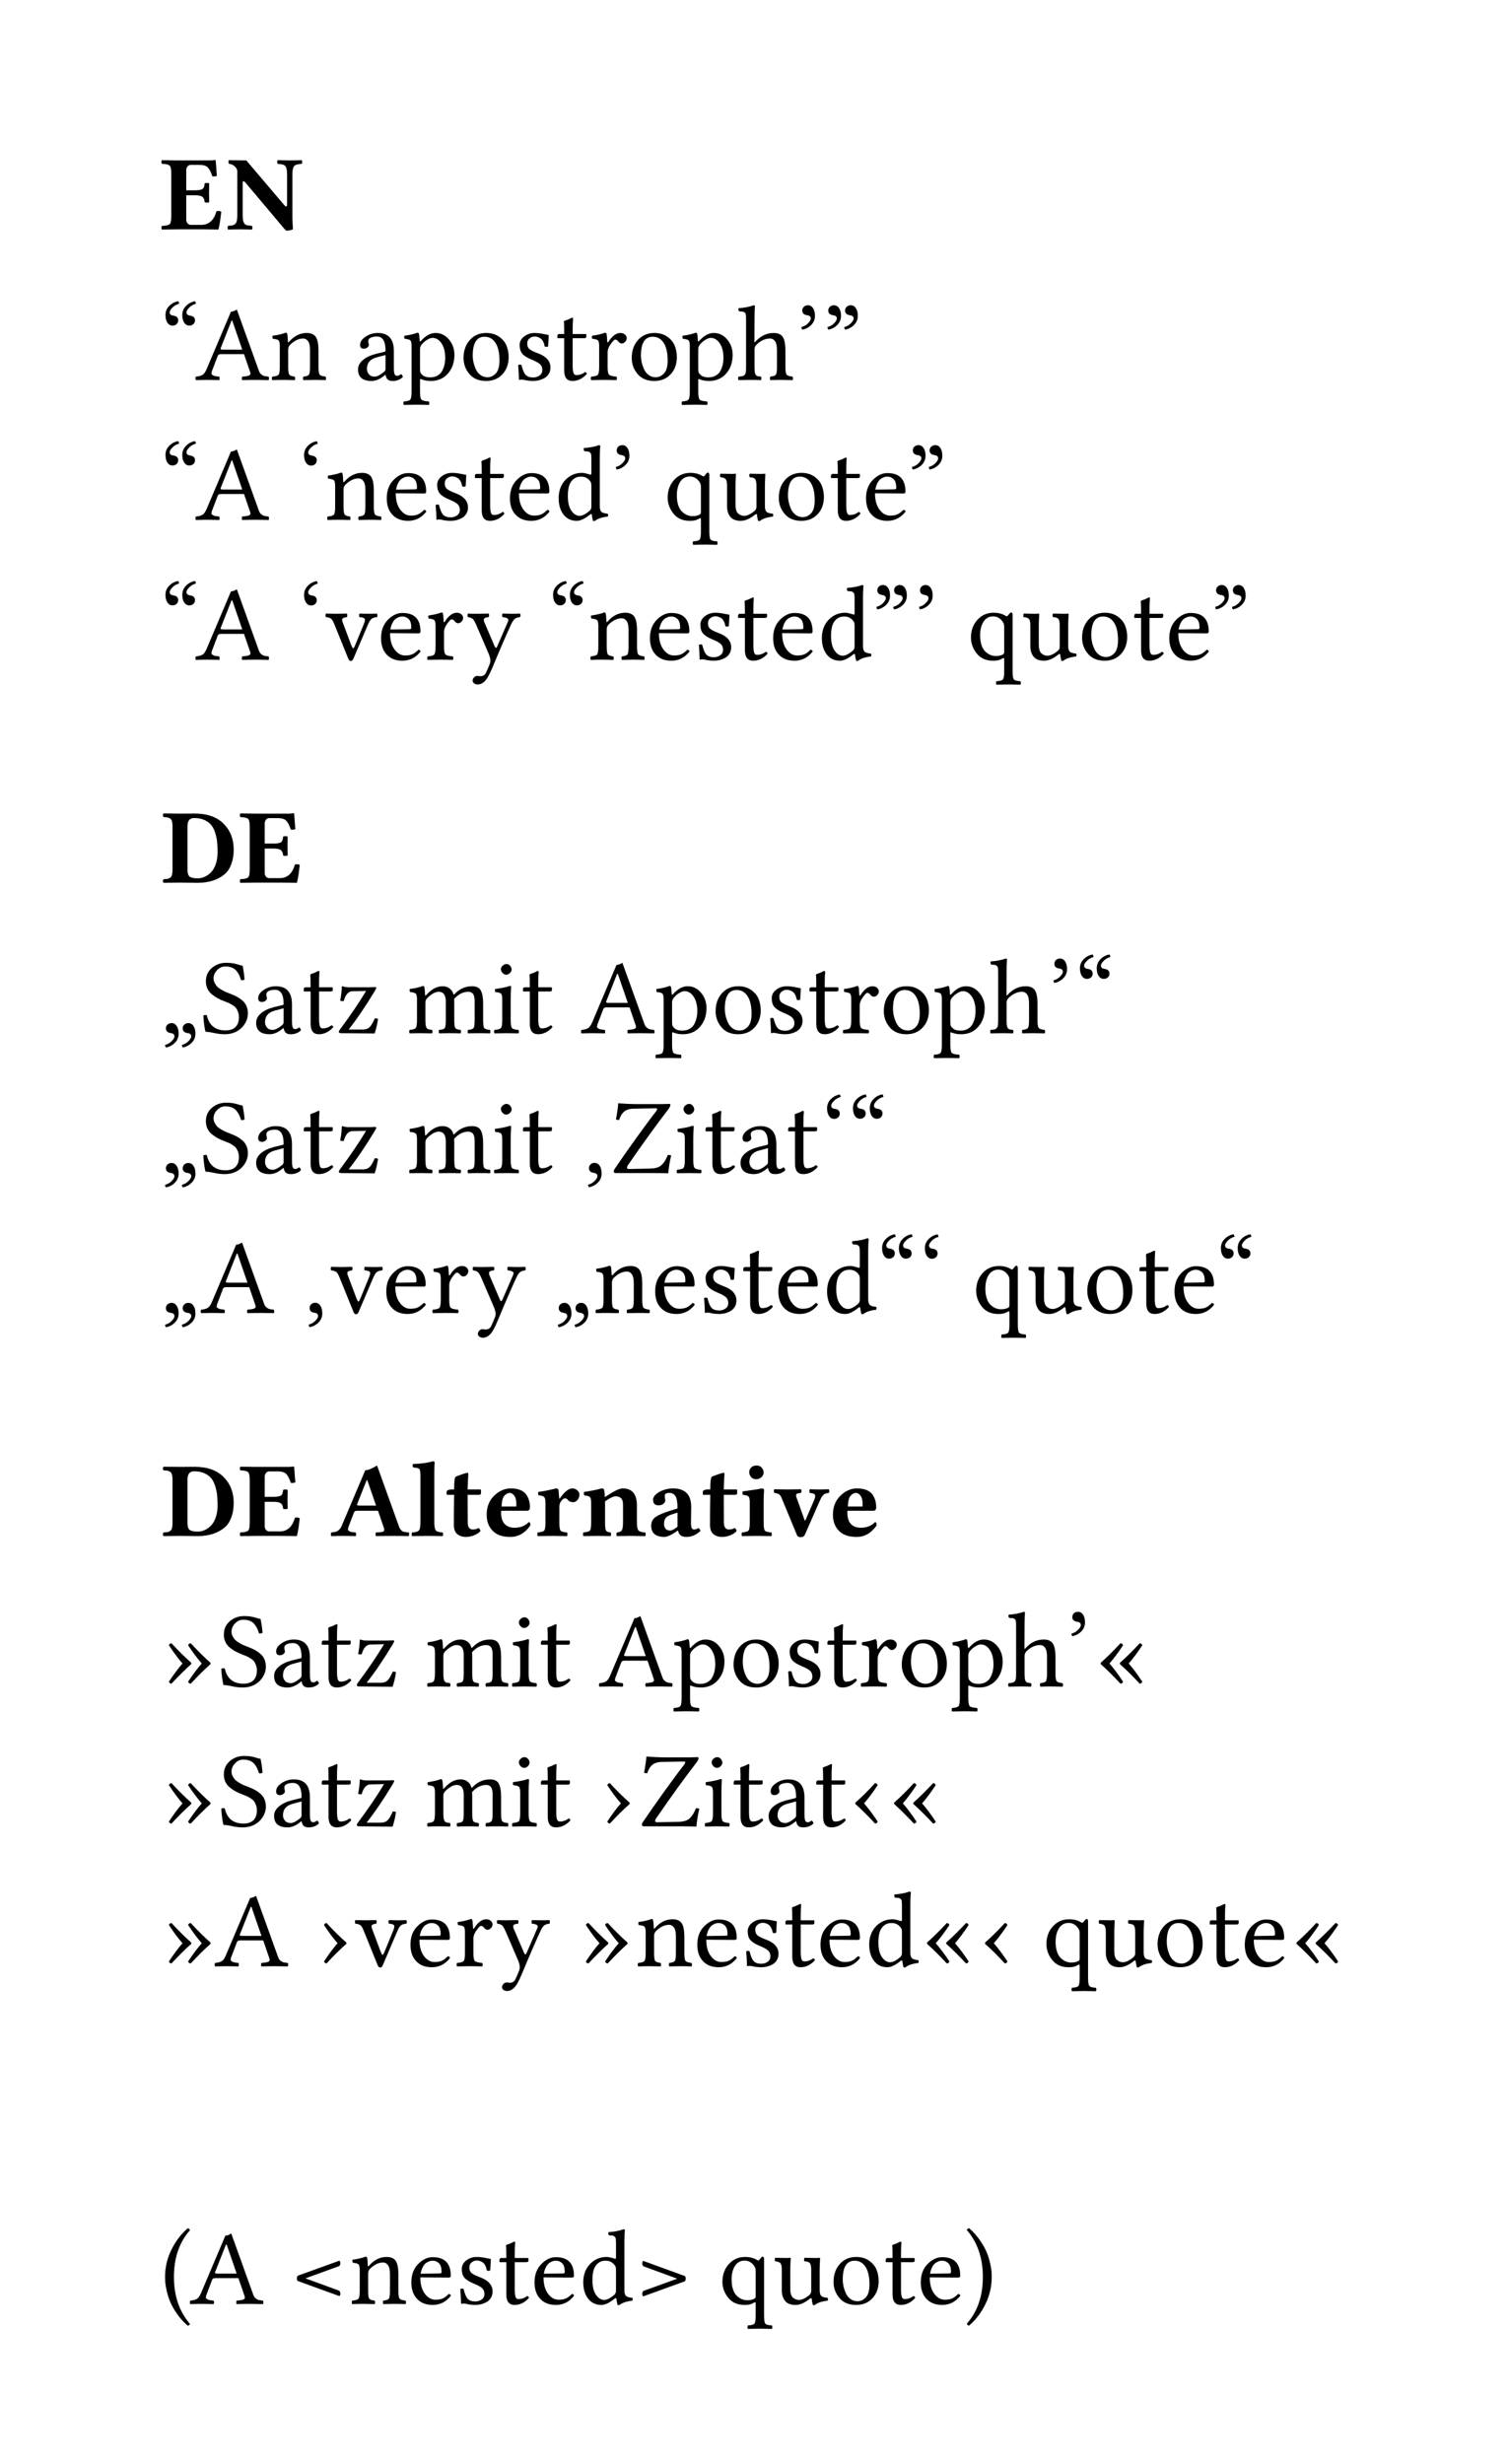 <svg class="typst-doc" viewBox="0 0 140.962 230.471" width="140.962pt" height="230.471pt" xmlns="http://www.w3.org/2000/svg" xmlns:xlink="http://www.w3.org/1999/xlink" xmlns:h5="http://www.w3.org/1999/xhtml">
    <g transform="matrix(1 0 0 1 5 5)">
        <g transform="translate(10 10)">
            <g class="typst-group">
                <g>
                    <g transform="translate(0 6.45)">
                        <g class="typst-text" transform="scale(1, -1)">
                            <use xlink:href="#gAD41E9E2D812A3B769F326E54139ED2A" x="0" fill="#000000"/>
                            <use xlink:href="#gF96B8126001377A899FEBB44C5D4305F" x="6.089" fill="#000000"/>
                        </g>
                    </g>
                </g>
            </g>
        </g>
        <g transform="translate(10 23.95)">
            <g class="typst-group">
                <g>
                    <g transform="translate(0 6.582)">
                        <g class="typst-text" transform="scale(1, -1)">
                            <use xlink:href="#gBB81C572A3BB5F0CFC6933FA88569C7" x="0" fill="#000000"/>
                            <use xlink:href="#gD53898BFA02638C73CDE8A0FE0AEE8F5" x="3.262" fill="#000000"/>
                            <use xlink:href="#g47ED238C6CCA89514820A32A1EF3C70A" x="10.21" fill="#000000"/>
                            <use xlink:href="#gB9CBA94C86D1496E07307ED6E527055C" x="18.13" fill="#000000"/>
                            <use xlink:href="#g98C8E3CD590F49098E2CA125513E2462" x="22.695" fill="#000000"/>
                            <use xlink:href="#g373D0C3676FBB08179A8B0A4B28BBA24" x="27.949" fill="#000000"/>
                            <use xlink:href="#g781AEA3435CE84F5C9C5ABFEE837D334" x="32.988" fill="#000000"/>
                            <use xlink:href="#g37C1B9843B89B43AA2B73E1670D85789" x="36.885" fill="#000000"/>
                            <use xlink:href="#g482A557485CA4BFC03E26A77C6C5832B" x="40.044" fill="#000000"/>
                            <use xlink:href="#g373D0C3676FBB08179A8B0A4B28BBA24" x="43.682" fill="#000000"/>
                            <use xlink:href="#g98C8E3CD590F49098E2CA125513E2462" x="48.721" fill="#000000"/>
                            <use xlink:href="#gF3EF86B5744DD55F2954722F8A12BF4" x="53.906" fill="#000000"/>
                            <use xlink:href="#gC2A1764DDD018A8692992AF1967D5D1B" x="59.282" fill="#000000"/>
                            <use xlink:href="#g94EC19F02BBC04BD25A0E6DD1CB9D824" x="61.958" fill="#000000"/>
                        </g>
                    </g>
                    <g transform="translate(0 19.664)">
                        <g class="typst-text" transform="scale(1, -1)">
                            <use xlink:href="#gBB81C572A3BB5F0CFC6933FA88569C7" x="0" fill="#000000"/>
                            <use xlink:href="#gD53898BFA02638C73CDE8A0FE0AEE8F5" x="3.262" fill="#000000"/>
                        </g>
                    </g>
                    <g transform="translate(12.71 19.664)">
                        <g class="typst-text" transform="scale(1, -1)">
                            <use xlink:href="#g4B9F601CA53C49C7D620B72EA8635C8A" x="0" fill="#000000"/>
                            <use xlink:href="#g47ED238C6CCA89514820A32A1EF3C70A" x="2.676" fill="#000000"/>
                            <use xlink:href="#gCC7FB8097211E6ABDAAD1769EB2388FC" x="8.096" fill="#000000"/>
                            <use xlink:href="#g781AEA3435CE84F5C9C5ABFEE837D334" x="12.563" fill="#000000"/>
                            <use xlink:href="#g37C1B9843B89B43AA2B73E1670D85789" x="16.46" fill="#000000"/>
                            <use xlink:href="#gCC7FB8097211E6ABDAAD1769EB2388FC" x="19.619" fill="#000000"/>
                            <use xlink:href="#gB87F21518DF475B1F32667CD101B4B62" x="24.155" fill="#000000"/>
                            <use xlink:href="#gC2A1764DDD018A8692992AF1967D5D1B" x="29.214" fill="#000000"/>
                        </g>
                    </g>
                    <g transform="translate(44.6 19.664)">
                        <g class="typst-text" transform="scale(1, -1)">
                            <use xlink:href="#g93D47B590D5E96F2430D6B9A132DE0B7" x="2.5" fill="#000000"/>
                            <use xlink:href="#g2287F6C11F5408A79563958F18C1979A" x="7.529" fill="#000000"/>
                            <use xlink:href="#g373D0C3676FBB08179A8B0A4B28BBA24" x="12.837" fill="#000000"/>
                            <use xlink:href="#g37C1B9843B89B43AA2B73E1670D85789" x="17.876" fill="#000000"/>
                            <use xlink:href="#gCC7FB8097211E6ABDAAD1769EB2388FC" x="21.035" fill="#000000"/>
                            <use xlink:href="#g94EC19F02BBC04BD25A0E6DD1CB9D824" x="25.264" fill="#000000"/>
                        </g>
                    </g>
                    <g transform="translate(0 32.746)">
                        <g class="typst-text" transform="scale(1, -1)">
                            <use xlink:href="#gBB81C572A3BB5F0CFC6933FA88569C7" x="0" fill="#000000"/>
                            <use xlink:href="#gD53898BFA02638C73CDE8A0FE0AEE8F5" x="3.262" fill="#000000"/>
                        </g>
                    </g>
                    <g transform="translate(12.71 32.746)">
                        <g class="typst-text" transform="scale(1, -1)">
                            <use xlink:href="#g4B9F601CA53C49C7D620B72EA8635C8A" x="0" fill="#000000"/>
                            <use xlink:href="#gF310AC8B7428B44142C1851021BC2ECE" x="2.676" fill="#000000"/>
                            <use xlink:href="#gCC7FB8097211E6ABDAAD1769EB2388FC" x="7.563" fill="#000000"/>
                            <use xlink:href="#g482A557485CA4BFC03E26A77C6C5832B" x="12.031" fill="#000000"/>
                            <use xlink:href="#gCAF4F0AD25033D365AC451B675C364DB" x="15.898" fill="#000000"/>
                        </g>
                    </g>
                    <g transform="translate(36.255 32.746)">
                        <g class="typst-text" transform="scale(1, -1)">
                            <use xlink:href="#gBB81C572A3BB5F0CFC6933FA88569C7" x="0" fill="#000000"/>
                            <use xlink:href="#g47ED238C6CCA89514820A32A1EF3C70A" x="3.75" fill="#000000"/>
                            <use xlink:href="#gCC7FB8097211E6ABDAAD1769EB2388FC" x="9.17" fill="#000000"/>
                            <use xlink:href="#g781AEA3435CE84F5C9C5ABFEE837D334" x="13.638" fill="#000000"/>
                            <use xlink:href="#g37C1B9843B89B43AA2B73E1670D85789" x="17.534" fill="#000000"/>
                            <use xlink:href="#gCC7FB8097211E6ABDAAD1769EB2388FC" x="20.693" fill="#000000"/>
                            <use xlink:href="#gB87F21518DF475B1F32667CD101B4B62" x="25.229" fill="#000000"/>
                            <use xlink:href="#g94EC19F02BBC04BD25A0E6DD1CB9D824" x="30.288" fill="#000000"/>
                        </g>
                    </g>
                    <g transform="translate(70.293 32.746)">
                        <g class="typst-text" transform="scale(1, -1)">
                            <use xlink:href="#gC2A1764DDD018A8692992AF1967D5D1B" x="0" fill="#000000"/>
                        </g>
                    </g>
                    <g transform="translate(72.969 32.746)">
                        <g class="typst-text" transform="scale(1, -1)">
                            <use xlink:href="#g93D47B590D5E96F2430D6B9A132DE0B7" x="2.5" fill="#000000"/>
                            <use xlink:href="#g2287F6C11F5408A79563958F18C1979A" x="7.529" fill="#000000"/>
                            <use xlink:href="#g373D0C3676FBB08179A8B0A4B28BBA24" x="12.837" fill="#000000"/>
                            <use xlink:href="#g37C1B9843B89B43AA2B73E1670D85789" x="17.876" fill="#000000"/>
                            <use xlink:href="#gCC7FB8097211E6ABDAAD1769EB2388FC" x="21.035" fill="#000000"/>
                            <use xlink:href="#g94EC19F02BBC04BD25A0E6DD1CB9D824" x="25.264" fill="#000000"/>
                        </g>
                    </g>
                </g>
            </g>
        </g>
        <g transform="translate(10 71.096)">
            <g class="typst-group">
                <g>
                    <g transform="translate(0 6.45)">
                        <g class="typst-text" transform="scale(1, -1)">
                            <use xlink:href="#g9D2D9BF532993E0E19700730E0C6FE96" x="0" fill="#000000"/>
                            <use xlink:href="#gAD41E9E2D812A3B769F326E54139ED2A" x="7.339" fill="#000000"/>
                        </g>
                    </g>
                </g>
            </g>
        </g>
        <g transform="translate(10 85.046)">
            <g class="typst-group">
                <g>
                    <g transform="translate(0 6.582)">
                        <g class="typst-text" transform="scale(1, -1)">
                            <use xlink:href="#g3058C000CC41C09802C03D804B618A18" x="0" fill="#000000"/>
                            <use xlink:href="#gC60659E7A45F1D745F03FC304EB14A3E" x="3.75" fill="#000000"/>
                            <use xlink:href="#gB9CBA94C86D1496E07307ED6E527055C" x="8.599" fill="#000000"/>
                            <use xlink:href="#g37C1B9843B89B43AA2B73E1670D85789" x="13.164" fill="#000000"/>
                            <use xlink:href="#g81A1E25C0CACF0C56A1286A3C6EB0926" x="16.323" fill="#000000"/>
                            <use xlink:href="#gDA44C4DAA9BF5BC8CD644AC6A2C5C726" x="23.062" fill="#000000"/>
                            <use xlink:href="#gEA1730A309D44DFD691BC14C0A4ECCBB" x="30.957" fill="#000000"/>
                            <use xlink:href="#g37C1B9843B89B43AA2B73E1670D85789" x="33.667" fill="#000000"/>
                            <use xlink:href="#gD53898BFA02638C73CDE8A0FE0AEE8F5" x="39.326" fill="#000000"/>
                            <use xlink:href="#g98C8E3CD590F49098E2CA125513E2462" x="46.274" fill="#000000"/>
                            <use xlink:href="#g373D0C3676FBB08179A8B0A4B28BBA24" x="51.528" fill="#000000"/>
                            <use xlink:href="#g781AEA3435CE84F5C9C5ABFEE837D334" x="56.567" fill="#000000"/>
                            <use xlink:href="#g37C1B9843B89B43AA2B73E1670D85789" x="60.464" fill="#000000"/>
                            <use xlink:href="#g482A557485CA4BFC03E26A77C6C5832B" x="63.623" fill="#000000"/>
                            <use xlink:href="#g373D0C3676FBB08179A8B0A4B28BBA24" x="67.261" fill="#000000"/>
                            <use xlink:href="#g98C8E3CD590F49098E2CA125513E2462" x="72.3" fill="#000000"/>
                            <use xlink:href="#gF3EF86B5744DD55F2954722F8A12BF4" x="77.485" fill="#000000"/>
                            <use xlink:href="#gC2A1764DDD018A8692992AF1967D5D1B" x="82.861" fill="#000000"/>
                            <use xlink:href="#gBB81C572A3BB5F0CFC6933FA88569C7" x="85.537" fill="#000000"/>
                        </g>
                    </g>
                    <g transform="translate(0 19.664)">
                        <g class="typst-text" transform="scale(1, -1)">
                            <use xlink:href="#g3058C000CC41C09802C03D804B618A18" x="0" fill="#000000"/>
                            <use xlink:href="#gC60659E7A45F1D745F03FC304EB14A3E" x="3.75" fill="#000000"/>
                            <use xlink:href="#gB9CBA94C86D1496E07307ED6E527055C" x="8.599" fill="#000000"/>
                            <use xlink:href="#g37C1B9843B89B43AA2B73E1670D85789" x="13.164" fill="#000000"/>
                            <use xlink:href="#g81A1E25C0CACF0C56A1286A3C6EB0926" x="16.323" fill="#000000"/>
                            <use xlink:href="#gDA44C4DAA9BF5BC8CD644AC6A2C5C726" x="23.062" fill="#000000"/>
                            <use xlink:href="#gEA1730A309D44DFD691BC14C0A4ECCBB" x="30.957" fill="#000000"/>
                            <use xlink:href="#g37C1B9843B89B43AA2B73E1670D85789" x="33.667" fill="#000000"/>
                        </g>
                    </g>
                    <g transform="translate(39.326 19.664)">
                        <g class="typst-text" transform="scale(1, -1)">
                            <use xlink:href="#g43BA30D3B9BC24D77F03B5E470FB6D45" x="0" fill="#000000"/>
                            <use xlink:href="#g7698C343ABF1D754684D2D4D75689C91" x="2.676" fill="#000000"/>
                            <use xlink:href="#gEA1730A309D44DFD691BC14C0A4ECCBB" x="8.711" fill="#000000"/>
                            <use xlink:href="#g37C1B9843B89B43AA2B73E1670D85789" x="11.421" fill="#000000"/>
                            <use xlink:href="#gB9CBA94C86D1496E07307ED6E527055C" x="14.58" fill="#000000"/>
                            <use xlink:href="#g37C1B9843B89B43AA2B73E1670D85789" x="19.146" fill="#000000"/>
                            <use xlink:href="#g4B9F601CA53C49C7D620B72EA8635C8A" x="22.305" fill="#000000"/>
                        </g>
                    </g>
                    <g transform="translate(64.307 19.664)">
                        <g class="typst-text" transform="scale(1, -1)">
                            <use xlink:href="#gBB81C572A3BB5F0CFC6933FA88569C7" x="0" fill="#000000"/>
                        </g>
                    </g>
                    <g transform="translate(0 32.746)">
                        <g class="typst-text" transform="scale(1, -1)">
                            <use xlink:href="#g3058C000CC41C09802C03D804B618A18" x="0" fill="#000000"/>
                            <use xlink:href="#gD53898BFA02638C73CDE8A0FE0AEE8F5" x="3.75" fill="#000000"/>
                        </g>
                    </g>
                    <g transform="translate(13.198 32.746)">
                        <g class="typst-text" transform="scale(1, -1)">
                            <use xlink:href="#g43BA30D3B9BC24D77F03B5E470FB6D45" x="0" fill="#000000"/>
                            <use xlink:href="#gF310AC8B7428B44142C1851021BC2ECE" x="2.676" fill="#000000"/>
                            <use xlink:href="#gCC7FB8097211E6ABDAAD1769EB2388FC" x="7.563" fill="#000000"/>
                            <use xlink:href="#g482A557485CA4BFC03E26A77C6C5832B" x="12.031" fill="#000000"/>
                            <use xlink:href="#gCAF4F0AD25033D365AC451B675C364DB" x="15.898" fill="#000000"/>
                        </g>
                    </g>
                    <g transform="translate(36.743 32.746)">
                        <g class="typst-text" transform="scale(1, -1)">
                            <use xlink:href="#g3058C000CC41C09802C03D804B618A18" x="0" fill="#000000"/>
                            <use xlink:href="#g47ED238C6CCA89514820A32A1EF3C70A" x="3.75" fill="#000000"/>
                            <use xlink:href="#gCC7FB8097211E6ABDAAD1769EB2388FC" x="9.17" fill="#000000"/>
                            <use xlink:href="#g781AEA3435CE84F5C9C5ABFEE837D334" x="13.638" fill="#000000"/>
                            <use xlink:href="#g37C1B9843B89B43AA2B73E1670D85789" x="17.534" fill="#000000"/>
                            <use xlink:href="#gCC7FB8097211E6ABDAAD1769EB2388FC" x="20.693" fill="#000000"/>
                            <use xlink:href="#gB87F21518DF475B1F32667CD101B4B62" x="25.229" fill="#000000"/>
                            <use xlink:href="#gBB81C572A3BB5F0CFC6933FA88569C7" x="30.288" fill="#000000"/>
                        </g>
                    </g>
                    <g transform="translate(70.781 32.746)">
                        <g class="typst-text" transform="scale(1, -1)">
                            <use xlink:href="#g4B9F601CA53C49C7D620B72EA8635C8A" x="0" fill="#000000"/>
                        </g>
                    </g>
                    <g transform="translate(73.457 32.746)">
                        <g class="typst-text" transform="scale(1, -1)">
                            <use xlink:href="#g93D47B590D5E96F2430D6B9A132DE0B7" x="2.5" fill="#000000"/>
                            <use xlink:href="#g2287F6C11F5408A79563958F18C1979A" x="7.529" fill="#000000"/>
                            <use xlink:href="#g373D0C3676FBB08179A8B0A4B28BBA24" x="12.837" fill="#000000"/>
                            <use xlink:href="#g37C1B9843B89B43AA2B73E1670D85789" x="17.876" fill="#000000"/>
                            <use xlink:href="#gCC7FB8097211E6ABDAAD1769EB2388FC" x="21.035" fill="#000000"/>
                            <use xlink:href="#gBB81C572A3BB5F0CFC6933FA88569C7" x="25.264" fill="#000000"/>
                        </g>
                    </g>
                </g>
            </g>
        </g>
        <g transform="translate(10 132.193)">
            <g class="typst-group">
                <g>
                    <g transform="translate(0 6.45)">
                        <g class="typst-text" transform="scale(1, -1)">
                            <use xlink:href="#g9D2D9BF532993E0E19700730E0C6FE96" x="0" fill="#000000"/>
                            <use xlink:href="#gAD41E9E2D812A3B769F326E54139ED2A" x="7.339" fill="#000000"/>
                            <use xlink:href="#gFD76A01CACBFFFA453F28D9D35E788E8" x="15.928" fill="#000000"/>
                            <use xlink:href="#gC6EF514A7517511E2A3A55B1B0FFEC95" x="23.325" fill="#000000"/>
                            <use xlink:href="#g2299F31A7FCEF5D7AC43578643BA6DD9" x="26.572" fill="#000000"/>
                            <use xlink:href="#g7ED8EDBE68670502FF80368DAB41F682" x="30.151" fill="#000000"/>
                            <use xlink:href="#g4A4F5ED5D4B02A0291FAB1CC90FD7233" x="35.039" fill="#000000"/>
                            <use xlink:href="#g382D4BC7BD08B777CBDDB366AD8E546" x="39.316" fill="#000000"/>
                            <use xlink:href="#g5EC420E266C87655281E24182587DEE1" x="45.474" fill="#000000"/>
                            <use xlink:href="#g2299F31A7FCEF5D7AC43578643BA6DD9" x="50.532" fill="#000000"/>
                            <use xlink:href="#gFF8866CCD7F6A68CCD4FFE2AAC6FED0C" x="54.111" fill="#000000"/>
                            <use xlink:href="#gB6A9327BDD01D40ED01356FCFB09E705" x="57.329" fill="#000000"/>
                            <use xlink:href="#g7ED8EDBE68670502FF80368DAB41F682" x="62.539" fill="#000000"/>
                        </g>
                    </g>
                </g>
            </g>
        </g>
        <g transform="translate(10 146.143)">
            <g class="typst-group">
                <g>
                    <g transform="translate(0 6.582)">
                        <g class="typst-text" transform="scale(1, -1)">
                            <use xlink:href="#gFAE8BBF017607DD115EF4F50CF7D8E5E" x="0" fill="#000000"/>
                            <use xlink:href="#gC60659E7A45F1D745F03FC304EB14A3E" x="5.43" fill="#000000"/>
                            <use xlink:href="#gB9CBA94C86D1496E07307ED6E527055C" x="10.278" fill="#000000"/>
                            <use xlink:href="#g37C1B9843B89B43AA2B73E1670D85789" x="14.844" fill="#000000"/>
                            <use xlink:href="#g81A1E25C0CACF0C56A1286A3C6EB0926" x="18.003" fill="#000000"/>
                            <use xlink:href="#gDA44C4DAA9BF5BC8CD644AC6A2C5C726" x="24.741" fill="#000000"/>
                            <use xlink:href="#gEA1730A309D44DFD691BC14C0A4ECCBB" x="32.637" fill="#000000"/>
                            <use xlink:href="#g37C1B9843B89B43AA2B73E1670D85789" x="35.347" fill="#000000"/>
                            <use xlink:href="#gD53898BFA02638C73CDE8A0FE0AEE8F5" x="41.006" fill="#000000"/>
                            <use xlink:href="#g98C8E3CD590F49098E2CA125513E2462" x="47.954" fill="#000000"/>
                            <use xlink:href="#g373D0C3676FBB08179A8B0A4B28BBA24" x="53.208" fill="#000000"/>
                            <use xlink:href="#g781AEA3435CE84F5C9C5ABFEE837D334" x="58.247" fill="#000000"/>
                            <use xlink:href="#g37C1B9843B89B43AA2B73E1670D85789" x="62.144" fill="#000000"/>
                            <use xlink:href="#g482A557485CA4BFC03E26A77C6C5832B" x="65.303" fill="#000000"/>
                            <use xlink:href="#g373D0C3676FBB08179A8B0A4B28BBA24" x="68.94" fill="#000000"/>
                            <use xlink:href="#g98C8E3CD590F49098E2CA125513E2462" x="73.979" fill="#000000"/>
                            <use xlink:href="#gF3EF86B5744DD55F2954722F8A12BF4" x="79.165" fill="#000000"/>
                            <use xlink:href="#gC2A1764DDD018A8692992AF1967D5D1B" x="84.541" fill="#000000"/>
                            <use xlink:href="#g10A54CCEF7B02B94106A6FD256AE3762" x="87.217" fill="#000000"/>
                        </g>
                    </g>
                    <g transform="translate(0 19.664)">
                        <g class="typst-text" transform="scale(1, -1)">
                            <use xlink:href="#gFAE8BBF017607DD115EF4F50CF7D8E5E" x="0" fill="#000000"/>
                            <use xlink:href="#gC60659E7A45F1D745F03FC304EB14A3E" x="5.43" fill="#000000"/>
                            <use xlink:href="#gB9CBA94C86D1496E07307ED6E527055C" x="10.278" fill="#000000"/>
                            <use xlink:href="#g37C1B9843B89B43AA2B73E1670D85789" x="14.844" fill="#000000"/>
                            <use xlink:href="#g81A1E25C0CACF0C56A1286A3C6EB0926" x="18.003" fill="#000000"/>
                            <use xlink:href="#gDA44C4DAA9BF5BC8CD644AC6A2C5C726" x="24.741" fill="#000000"/>
                            <use xlink:href="#gEA1730A309D44DFD691BC14C0A4ECCBB" x="32.637" fill="#000000"/>
                            <use xlink:href="#g37C1B9843B89B43AA2B73E1670D85789" x="35.347" fill="#000000"/>
                        </g>
                    </g>
                    <g transform="translate(41.006 19.664)">
                        <g class="typst-text" transform="scale(1, -1)">
                            <use xlink:href="#g562B9159F15743C6A5D503F83FE186E9" x="0" fill="#000000"/>
                            <use xlink:href="#g7698C343ABF1D754684D2D4D75689C91" x="3.628" fill="#000000"/>
                            <use xlink:href="#gEA1730A309D44DFD691BC14C0A4ECCBB" x="9.663" fill="#000000"/>
                            <use xlink:href="#g37C1B9843B89B43AA2B73E1670D85789" x="12.373" fill="#000000"/>
                            <use xlink:href="#gB9CBA94C86D1496E07307ED6E527055C" x="15.532" fill="#000000"/>
                            <use xlink:href="#g37C1B9843B89B43AA2B73E1670D85789" x="20.098" fill="#000000"/>
                            <use xlink:href="#g6B1932E9613CDBB1D7BFD8ABD5AAEEFD" x="23.257" fill="#000000"/>
                        </g>
                    </g>
                    <g transform="translate(67.891 19.664)">
                        <g class="typst-text" transform="scale(1, -1)">
                            <use xlink:href="#g10A54CCEF7B02B94106A6FD256AE3762" x="0" fill="#000000"/>
                        </g>
                    </g>
                    <g transform="translate(0 32.746)">
                        <g class="typst-text" transform="scale(1, -1)">
                            <use xlink:href="#gFAE8BBF017607DD115EF4F50CF7D8E5E" x="0" fill="#000000"/>
                            <use xlink:href="#gD53898BFA02638C73CDE8A0FE0AEE8F5" x="5.059" fill="#000000"/>
                        </g>
                    </g>
                    <g transform="translate(14.507 32.746)">
                        <g class="typst-text" transform="scale(1, -1)">
                            <use xlink:href="#g562B9159F15743C6A5D503F83FE186E9" x="0" fill="#000000"/>
                            <use xlink:href="#gF310AC8B7428B44142C1851021BC2ECE" x="3.628" fill="#000000"/>
                            <use xlink:href="#gCC7FB8097211E6ABDAAD1769EB2388FC" x="8.516" fill="#000000"/>
                            <use xlink:href="#g482A557485CA4BFC03E26A77C6C5832B" x="12.983" fill="#000000"/>
                            <use xlink:href="#gCAF4F0AD25033D365AC451B675C364DB" x="16.851" fill="#000000"/>
                        </g>
                    </g>
                    <g transform="translate(39.004 32.746)">
                        <g class="typst-text" transform="scale(1, -1)">
                            <use xlink:href="#gFAE8BBF017607DD115EF4F50CF7D8E5E" x="0" fill="#000000"/>
                            <use xlink:href="#g47ED238C6CCA89514820A32A1EF3C70A" x="5.43" fill="#000000"/>
                            <use xlink:href="#gCC7FB8097211E6ABDAAD1769EB2388FC" x="10.85" fill="#000000"/>
                            <use xlink:href="#g781AEA3435CE84F5C9C5ABFEE837D334" x="15.317" fill="#000000"/>
                            <use xlink:href="#g37C1B9843B89B43AA2B73E1670D85789" x="19.214" fill="#000000"/>
                            <use xlink:href="#gCC7FB8097211E6ABDAAD1769EB2388FC" x="22.373" fill="#000000"/>
                            <use xlink:href="#gB87F21518DF475B1F32667CD101B4B62" x="26.909" fill="#000000"/>
                            <use xlink:href="#g10A54CCEF7B02B94106A6FD256AE3762" x="31.968" fill="#000000"/>
                        </g>
                    </g>
                    <g transform="translate(76.401 32.746)">
                        <g class="typst-text" transform="scale(1, -1)">
                            <use xlink:href="#g6B1932E9613CDBB1D7BFD8ABD5AAEEFD" x="0" fill="#000000"/>
                        </g>
                    </g>
                    <g transform="translate(80.029 32.746)">
                        <g class="typst-text" transform="scale(1, -1)">
                            <use xlink:href="#g93D47B590D5E96F2430D6B9A132DE0B7" x="2.5" fill="#000000"/>
                            <use xlink:href="#g2287F6C11F5408A79563958F18C1979A" x="7.529" fill="#000000"/>
                            <use xlink:href="#g373D0C3676FBB08179A8B0A4B28BBA24" x="12.837" fill="#000000"/>
                            <use xlink:href="#g37C1B9843B89B43AA2B73E1670D85789" x="17.876" fill="#000000"/>
                            <use xlink:href="#gCC7FB8097211E6ABDAAD1769EB2388FC" x="21.035" fill="#000000"/>
                            <use xlink:href="#g10A54CCEF7B02B94106A6FD256AE3762" x="25.503" fill="#000000"/>
                        </g>
                    </g>
                </g>
            </g>
        </g>
    </g>
    <g transform="matrix(1 0 0 1 5 198.889)">
        <g transform="translate(10 16.582)">
            <g class="typst-text" transform="scale(1, -1)">
                <use xlink:href="#g7D18634052B2B124ABE9727E780C5575" x="0" fill="#000000"/>
                <use xlink:href="#gD53898BFA02638C73CDE8A0FE0AEE8F5" x="2.739" fill="#000000"/>
            </g>
        </g>
        <g transform="translate(22.188 16.582)">
            <g class="typst-text" transform="scale(1, -1)">
                <use xlink:href="#gEBDB5FF4520186330EB7593E075BAC8D" x="0" fill="#000000"/>
                <use xlink:href="#g47ED238C6CCA89514820A32A1EF3C70A" x="5.498" fill="#000000"/>
                <use xlink:href="#gCC7FB8097211E6ABDAAD1769EB2388FC" x="10.918" fill="#000000"/>
                <use xlink:href="#g781AEA3435CE84F5C9C5ABFEE837D334" x="15.386" fill="#000000"/>
                <use xlink:href="#g37C1B9843B89B43AA2B73E1670D85789" x="19.282" fill="#000000"/>
                <use xlink:href="#gCC7FB8097211E6ABDAAD1769EB2388FC" x="22.441" fill="#000000"/>
                <use xlink:href="#gB87F21518DF475B1F32667CD101B4B62" x="26.978" fill="#000000"/>
                <use xlink:href="#gC66162FB9FDCA2826941C063B272813A" x="32.036" fill="#000000"/>
            </g>
        </g>
        <g transform="translate(59.722 16.582)">
            <g class="typst-text" transform="scale(1, -1)">
                <use xlink:href="#g93D47B590D5E96F2430D6B9A132DE0B7" x="2.5" fill="#000000"/>
                <use xlink:href="#g2287F6C11F5408A79563958F18C1979A" x="7.529" fill="#000000"/>
                <use xlink:href="#g373D0C3676FBB08179A8B0A4B28BBA24" x="12.837" fill="#000000"/>
                <use xlink:href="#g37C1B9843B89B43AA2B73E1670D85789" x="17.876" fill="#000000"/>
                <use xlink:href="#gCC7FB8097211E6ABDAAD1769EB2388FC" x="21.035" fill="#000000"/>
                <use xlink:href="#gB5DF16991AF2E0615E915F66596A5863" x="25.503" fill="#000000"/>
            </g>
        </g>
    </g>
    <defs id="glyph">
        <symbol id="gAD41E9E2D812A3B769F326E54139ED2A" overflow="visible">
            <path d="M 3.232 3.652 Q 3.75 3.652 3.936 3.772 Q 4.121 3.892 4.141 4.292 Q 4.18 4.341 4.351 4.341 Q 4.521 4.341 4.57 4.292 Q 4.551 3.691 4.551 3.428 Q 4.551 3.247 4.57 2.549 Q 4.521 2.5 4.351 2.5 Q 4.18 2.5 4.141 2.549 Q 4.121 2.9 3.926 3.044 Q 3.73 3.188 3.232 3.188 L 2.422 3.188 L 2.422 0.898 Q 2.422 0.698 2.542 0.559 Q 2.661 0.42 2.832 0.42 L 3.838 0.42 Q 4.888 0.42 5.249 1.699 Q 5.498 1.758 5.698 1.65 Q 5.679 1.499 5.635 1.135 Q 5.591 0.771 5.54 0.486 Q 5.488 0.2 5.43 -0.02 Q 4.531 0 4.048 0 L 1.699 0 Q 0.64 -0.01 0.151 -0.02 Q 0.103 0.02 0.1 0.149 Q 0.098 0.278 0.151 0.322 Q 0.713 0.342 0.867 0.486 Q 1.021 0.63 1.021 1.221 L 1.021 5.22 Q 1.021 5.82 0.864 5.964 Q 0.708 6.108 0.151 6.128 Q 0.103 6.177 0.1 6.299 Q 0.098 6.421 0.151 6.47 L 1.689 6.45 L 4.639 6.45 Q 4.897 6.45 5.132 6.489 Q 5.171 6.489 5.171 6.46 Q 5.181 6.431 5.2 6.155 Q 5.22 5.879 5.244 5.53 Q 5.269 5.181 5.288 5.01 Q 5.107 4.922 4.858 4.961 Q 4.678 5.542 4.438 5.786 Q 4.199 6.03 3.682 6.03 L 2.832 6.03 Q 2.661 6.03 2.542 5.881 Q 2.422 5.732 2.422 5.542 L 2.422 3.652 L 3.232 3.652 Z "/>
        </symbol>
        <symbol id="gF96B8126001377A899FEBB44C5D4305F" overflow="visible">
            <path d="M 6.309 0 Q 6.06 -0.122 5.679 -0.122 Q 5.474 0.068 5.278 0.322 L 1.929 4.302 Q 1.763 4.502 1.689 4.502 Q 1.611 4.502 1.611 4.302 L 1.611 1.328 Q 1.611 0.869 1.697 0.669 Q 1.782 0.469 1.931 0.415 Q 2.08 0.361 2.48 0.322 Q 2.52 0.283 2.52 0.151 Q 2.52 0.02 2.48 -0.02 Q 1.479 0 1.362 0 Q 1.221 0 0.239 -0.02 Q 0.2 0.02 0.2 0.149 Q 0.2 0.278 0.239 0.322 Q 0.64 0.361 0.791 0.42 Q 0.942 0.479 1.025 0.679 Q 1.108 0.879 1.108 1.328 L 1.108 5.498 Q 1.06 5.718 0.84 5.913 Q 0.62 6.108 0.322 6.128 Q 0.283 6.177 0.281 6.299 Q 0.278 6.421 0.322 6.47 L 1.948 6.45 L 2.842 5.4 L 5.493 2.275 Q 5.605 2.144 5.676 2.139 Q 5.747 2.134 5.762 2.31 L 5.762 5.122 Q 5.762 5.581 5.676 5.781 Q 5.591 5.981 5.439 6.035 Q 5.288 6.089 4.888 6.128 Q 4.839 6.177 4.839 6.299 Q 4.839 6.421 4.888 6.47 Q 5.889 6.45 6.05 6.45 Q 6.147 6.45 7.129 6.47 Q 7.178 6.421 7.178 6.301 Q 7.178 6.182 7.129 6.128 Q 6.729 6.089 6.58 6.03 Q 6.431 5.972 6.345 5.771 Q 6.26 5.571 6.26 5.122 L 6.26 1.021 L 6.309 0 Z "/>
        </symbol>
        <symbol id="gBB81C572A3BB5F0CFC6933FA88569C7" overflow="visible">
            <path d="M 2.71 5.078 Q 2.412 5.078 2.231 5.349 Q 2.051 5.62 2.051 6.069 Q 2.051 6.567 2.4 6.919 Q 2.749 7.271 3.232 7.358 Q 3.32 7.271 3.32 7.119 Q 2.959 7.031 2.7 6.765 Q 2.441 6.499 2.441 6.318 Q 2.441 6.05 2.798 6.011 Q 3.237 5.942 3.242 5.571 Q 3.242 5.361 3.091 5.22 Q 2.939 5.078 2.71 5.078 Z M 1.138 5.078 Q 0.84 5.078 0.659 5.349 Q 0.479 5.62 0.479 6.069 Q 0.479 6.567 0.83 6.919 Q 1.182 7.271 1.66 7.358 Q 1.748 7.271 1.748 7.119 Q 1.387 7.031 1.128 6.765 Q 0.869 6.499 0.869 6.318 Q 0.869 6.05 1.23 6.011 Q 1.67 5.942 1.67 5.571 Q 1.67 5.361 1.519 5.22 Q 1.367 5.078 1.138 5.078 Z "/>
        </symbol>
        <symbol id="gD53898BFA02638C73CDE8A0FE0AEE8F5" overflow="visible">
            <path d="M 2.632 2.832 L 4.399 2.832 L 3.462 5.552 L 3.398 5.552 L 2.378 2.964 Q 2.349 2.886 2.407 2.859 Q 2.466 2.832 2.632 2.832 Z M 1.548 0.791 Q 1.538 0.693 1.519 0.618 Q 1.499 0.542 1.575 0.491 Q 1.65 0.439 1.694 0.41 Q 1.738 0.381 1.86 0.356 Q 1.982 0.332 2.051 0.327 Q 2.119 0.322 2.241 0.308 Q 2.28 0.259 2.28 0.139 Q 2.28 0.02 2.241 -0.02 Q 1.499 0 0.962 0 Q 0.591 0 0.068 -0.02 Q 0.02 0.02 0.02 0.139 Q 0.02 0.259 0.068 0.308 Q 0.449 0.337 0.669 0.464 Q 0.889 0.591 1.069 1.021 L 3.34 6.382 Q 3.56 6.382 3.892 6.582 L 5.952 0.859 Q 6.03 0.63 6.184 0.51 Q 6.338 0.391 6.47 0.361 Q 6.602 0.332 6.851 0.308 Q 6.899 0.259 6.899 0.139 Q 6.899 0.02 6.851 -0.02 Q 6.152 0 5.708 0 Q 5.137 0 4.399 -0.02 Q 4.36 0.02 4.36 0.139 Q 4.36 0.259 4.399 0.308 Q 4.487 0.317 4.539 0.32 Q 4.59 0.322 4.67 0.332 Q 4.751 0.342 4.795 0.352 Q 4.839 0.361 4.9 0.371 Q 4.961 0.381 4.995 0.396 Q 5.029 0.41 5.071 0.435 Q 5.112 0.459 5.127 0.483 Q 5.142 0.508 5.156 0.544 Q 5.171 0.581 5.166 0.625 Q 5.161 0.669 5.142 0.718 L 4.561 2.412 L 2.451 2.412 Q 2.271 2.412 2.205 2.375 Q 2.139 2.339 2.1 2.241 L 1.548 0.791 Z "/>
        </symbol>
        <symbol id="g47ED238C6CCA89514820A32A1EF3C70A" overflow="visible">
            <path d="M 1.841 3.579 Q 2.549 4.39 3.481 4.39 Q 4.053 4.39 4.312 4.048 Q 4.58 3.687 4.58 2.71 L 4.58 1.221 Q 4.58 0.63 4.695 0.491 Q 4.81 0.352 5.249 0.308 Q 5.288 0.259 5.288 0.139 Q 5.288 0.02 5.249 -0.02 Q 4.648 0 4.189 0 Q 3.77 0 3.169 -0.02 Q 3.13 0.029 3.13 0.149 Q 3.13 0.269 3.169 0.308 Q 3.579 0.347 3.684 0.488 Q 3.789 0.63 3.789 1.221 L 3.789 2.739 Q 3.789 3.271 3.672 3.511 Q 3.481 3.872 3.14 3.872 Q 2.529 3.872 1.919 3.281 Q 1.748 3.091 1.748 2.861 L 1.748 1.221 Q 1.748 0.63 1.853 0.491 Q 1.958 0.352 2.358 0.308 Q 2.397 0.259 2.4 0.139 Q 2.402 0.02 2.358 -0.02 Q 1.758 0 1.362 0 Q 0.864 0 0.259 -0.02 Q 0.22 0.02 0.22 0.139 Q 0.22 0.259 0.259 0.308 Q 0.728 0.347 0.845 0.483 Q 0.962 0.62 0.962 1.221 L 0.962 3.169 Q 0.962 3.589 0.847 3.699 Q 0.732 3.809 0.308 3.848 Q 0.249 4.019 0.288 4.131 Q 1.03 4.229 1.519 4.419 Q 1.597 4.419 1.641 4.341 Q 1.699 4.219 1.719 3.579 Q 1.719 3.447 1.841 3.579 Z "/>
        </symbol>
        <symbol id="gB9CBA94C86D1496E07307ED6E527055C" overflow="visible">
            <path d="M 2.93 2.329 L 2.139 2.119 Q 1.187 1.88 1.191 1.021 Q 1.191 0.752 1.375 0.53 Q 1.558 0.308 1.909 0.308 Q 2.251 0.308 2.788 0.752 Q 2.93 0.864 2.93 1.011 L 2.93 2.329 Z M 2.93 0.479 L 2.91 0.479 L 2.71 0.322 Q 2.168 -0.098 1.621 -0.098 Q 0.361 -0.098 0.361 0.981 Q 0.361 1.479 0.815 1.86 Q 1.27 2.241 2.012 2.432 L 2.871 2.642 Q 2.93 2.661 2.93 2.759 Q 2.93 4.058 2.119 4.058 Q 1.787 4.058 1.553 3.953 Q 1.318 3.848 1.318 3.638 Q 1.318 3.496 1.338 3.442 Q 1.367 3.384 1.372 3.262 Q 1.372 3.149 1.235 3.035 Q 1.099 2.92 0.898 2.92 Q 0.547 2.92 0.552 3.281 Q 0.552 3.701 1.067 4.045 Q 1.582 4.39 2.202 4.39 Q 3.711 4.39 3.711 2.7 L 3.711 1.23 Q 3.711 1.021 3.716 0.901 Q 3.721 0.781 3.75 0.64 Q 3.779 0.498 3.845 0.439 Q 3.911 0.381 4.009 0.381 Q 4.189 0.381 4.38 0.542 Q 4.521 0.464 4.551 0.269 Q 4.17 -0.103 3.599 -0.098 Q 3.257 -0.098 3.118 0.051 Q 2.979 0.2 2.93 0.479 Z "/>
        </symbol>
        <symbol id="g98C8E3CD590F49098E2CA125513E2462" overflow="visible">
            <path d="M 1.748 3.311 Q 1.587 3.11 1.592 2.871 L 1.592 1.05 Q 1.592 0.786 1.633 0.688 Q 1.675 0.591 1.831 0.449 Q 2.065 0.239 2.539 0.239 Q 2.939 0.239 3.23 0.405 Q 3.521 0.571 3.669 0.854 Q 3.818 1.138 3.884 1.438 Q 3.95 1.738 3.95 2.08 Q 3.95 2.9 3.606 3.416 Q 3.262 3.931 2.759 3.931 Q 2.549 3.931 2.249 3.745 Q 1.948 3.56 1.748 3.311 Z M 1.558 3.682 Q 1.567 3.53 1.67 3.638 Q 2.339 4.39 3.042 4.39 Q 3.794 4.39 4.302 3.779 Q 4.81 3.169 4.81 2.349 Q 4.81 1.177 4.072 0.459 Q 3.481 -0.103 2.598 -0.098 Q 2.109 -0.098 1.729 0.054 Q 1.65 0.093 1.621 0.083 Q 1.592 0.073 1.592 -0.02 L 1.592 -1.099 Q 1.592 -1.699 1.726 -1.841 Q 1.86 -1.982 2.412 -2.012 Q 2.461 -2.061 2.461 -2.18 Q 2.461 -2.3 2.412 -2.339 Q 1.753 -2.319 1.201 -2.319 Q 0.781 -2.319 0.078 -2.339 Q 0.039 -2.3 0.039 -2.18 Q 0.039 -2.061 0.078 -2.012 Q 0.547 -1.992 0.674 -1.846 Q 0.801 -1.699 0.801 -1.099 L 0.801 3.169 Q 0.801 3.589 0.686 3.699 Q 0.571 3.809 0.151 3.848 Q 0.093 4.019 0.132 4.131 Q 0.874 4.229 1.362 4.419 Q 1.44 4.419 1.479 4.341 Q 1.528 4.224 1.558 3.682 Z "/>
        </symbol>
        <symbol id="g373D0C3676FBB08179A8B0A4B28BBA24" overflow="visible">
            <path d="M 0.41 2.051 Q 0.41 3.042 0.962 3.691 Q 1.558 4.39 2.529 4.39 Q 3.247 4.39 3.743 4.036 Q 4.238 3.682 4.434 3.191 Q 4.629 2.7 4.629 2.139 Q 4.629 1.094 3.979 0.459 Q 3.408 -0.103 2.51 -0.098 Q 1.509 -0.098 0.959 0.552 Q 0.41 1.201 0.41 2.051 Z M 2.378 4.038 Q 1.27 4.038 1.27 2.28 Q 1.27 1.958 1.345 1.628 Q 1.421 1.299 1.57 0.979 Q 1.719 0.659 2 0.454 Q 2.28 0.249 2.651 0.249 Q 3.091 0.249 3.43 0.61 Q 3.77 0.972 3.77 1.821 Q 3.77 2.891 3.398 3.464 Q 3.027 4.038 2.378 4.038 Z "/>
        </symbol>
        <symbol id="g781AEA3435CE84F5C9C5ABFEE837D334" overflow="visible">
            <path d="M 0.479 1.382 Q 0.527 1.431 0.635 1.431 Q 0.742 1.431 0.791 1.392 Q 0.952 0.713 1.182 0.471 Q 1.411 0.229 1.89 0.229 Q 2.212 0.229 2.476 0.41 Q 2.739 0.591 2.739 0.928 Q 2.739 1.26 2.534 1.46 Q 2.329 1.66 1.719 1.909 Q 1.118 2.158 0.869 2.449 Q 0.62 2.739 0.62 3.271 Q 0.62 3.74 1.04 4.065 Q 1.46 4.39 2.031 4.39 Q 2.261 4.39 2.5 4.355 Q 2.739 4.321 3.005 4.265 Q 3.271 4.209 3.34 4.199 Q 3.32 3.667 3.281 3.14 Q 3.232 3.091 3.12 3.091 Q 3.008 3.091 2.959 3.13 Q 2.91 3.428 2.795 3.628 Q 2.681 3.828 2.524 3.914 Q 2.368 3.999 2.253 4.028 Q 2.139 4.058 2.031 4.058 Q 1.763 4.058 1.545 3.884 Q 1.328 3.711 1.328 3.418 Q 1.328 3.042 1.555 2.869 Q 1.782 2.695 2.329 2.49 Q 3.501 2.056 3.501 1.162 Q 3.501 0.811 3.335 0.549 Q 3.169 0.288 2.91 0.154 Q 2.651 0.02 2.4 -0.039 Q 2.148 -0.098 1.909 -0.098 Q 1.421 -0.098 1.001 0.01 Q 0.933 0.029 0.801 0.029 Q 0.703 0.029 0.552 0 Q 0.547 0.522 0.479 1.382 Z "/>
        </symbol>
        <symbol id="g37C1B9843B89B43AA2B73E1670D85789" overflow="visible">
            <path d="M 0.43 4.292 L 0.889 4.292 Q 0.889 4.673 0.884 4.922 Q 0.879 5.171 0.874 5.247 Q 0.869 5.322 0.864 5.371 Q 0.859 5.42 0.859 5.449 Q 0.859 5.522 1.079 5.586 Q 1.255 5.635 1.421 5.728 Q 1.587 5.815 1.641 5.82 Q 1.719 5.82 1.719 5.732 Q 1.68 5.332 1.68 4.678 L 1.68 4.292 L 2.881 4.292 Q 2.959 4.292 2.959 4.229 L 2.959 4.028 Q 2.959 3.896 2.72 3.901 L 1.68 3.901 L 1.68 1.372 Q 1.68 0.884 1.75 0.667 Q 1.821 0.449 2.012 0.449 Q 2.471 0.449 2.832 0.732 Q 2.983 0.723 3.008 0.562 Q 2.417 -0.098 1.66 -0.098 Q 0.889 -0.098 0.889 0.889 L 0.889 3.901 L 0.298 3.901 Q 0.249 3.901 0.249 3.96 L 0.249 4.092 Q 0.249 4.292 0.43 4.292 Z "/>
        </symbol>
        <symbol id="g482A557485CA4BFC03E26A77C6C5832B" overflow="visible">
            <path d="M 1.758 3.579 Q 1.758 3.53 1.79 3.511 Q 1.821 3.491 1.87 3.56 Q 2.07 3.901 2.366 4.146 Q 2.661 4.39 2.979 4.39 Q 3.267 4.39 3.423 4.236 Q 3.579 4.082 3.579 3.911 Q 3.579 3.721 3.435 3.564 Q 3.291 3.408 3.11 3.408 Q 2.925 3.408 2.749 3.643 Q 2.651 3.77 2.49 3.77 Q 2.368 3.77 2.031 3.281 Q 1.792 2.92 1.792 2.612 L 1.792 1.221 Q 1.792 0.62 1.926 0.486 Q 2.061 0.352 2.612 0.308 Q 2.661 0.259 2.661 0.139 Q 2.661 0.02 2.612 -0.02 Q 1.914 0 1.401 0 Q 0.962 0 0.259 -0.02 Q 0.22 0.02 0.22 0.139 Q 0.22 0.259 0.259 0.308 Q 0.747 0.337 0.874 0.479 Q 1.001 0.62 1.001 1.221 L 1.001 3.169 Q 1.001 3.589 0.886 3.699 Q 0.771 3.809 0.352 3.848 Q 0.293 4.019 0.332 4.131 Q 1.074 4.229 1.558 4.419 Q 1.636 4.419 1.68 4.341 Q 1.729 4.219 1.758 3.579 Z "/>
        </symbol>
        <symbol id="gF3EF86B5744DD55F2954722F8A12BF4" overflow="visible">
            <path d="M 1.67 2.861 L 1.67 1.221 Q 1.67 0.796 1.721 0.618 Q 1.772 0.439 1.88 0.386 Q 1.987 0.332 2.266 0.308 Q 2.31 0.264 2.312 0.144 Q 2.314 0.024 2.266 -0.02 Q 1.704 0 1.279 0 Q 0.84 0 0.181 -0.02 Q 0.137 0.024 0.137 0.144 Q 0.137 0.264 0.181 0.308 Q 0.43 0.327 0.54 0.352 Q 0.649 0.376 0.742 0.471 Q 0.835 0.566 0.857 0.732 Q 0.879 0.898 0.879 1.221 L 0.879 5.591 Q 0.879 5.913 0.864 6.072 Q 0.85 6.23 0.74 6.306 Q 0.63 6.382 0.569 6.387 Q 0.508 6.392 0.239 6.411 Q 0.127 6.523 0.181 6.709 Q 1.069 6.777 1.582 6.982 Q 1.714 6.982 1.709 6.88 Q 1.67 6.479 1.67 5.83 L 1.66 3.579 Q 1.66 3.457 1.743 3.56 Q 1.753 3.574 1.758 3.579 Q 2.49 4.39 3.462 4.39 Q 4.033 4.39 4.292 4.048 Q 4.561 3.696 4.561 2.71 L 4.561 1.221 Q 4.561 0.63 4.675 0.491 Q 4.79 0.352 5.229 0.308 Q 5.269 0.259 5.269 0.139 Q 5.269 0.02 5.229 -0.02 Q 4.57 0 4.17 0 Q 3.711 0 3.149 -0.02 Q 3.11 0.029 3.11 0.149 Q 3.11 0.269 3.149 0.308 Q 3.56 0.347 3.665 0.488 Q 3.77 0.63 3.77 1.221 L 3.77 2.739 Q 3.77 3.271 3.652 3.511 Q 3.472 3.872 3.12 3.872 Q 2.441 3.872 1.841 3.281 Q 1.67 3.096 1.67 2.861 Z "/>
        </symbol>
        <symbol id="gC2A1764DDD018A8692992AF1967D5D1B" overflow="visible">
            <path d="M 1.289 6.982 Q 1.587 6.982 1.768 6.711 Q 1.948 6.44 1.948 5.991 Q 1.948 5.493 1.599 5.142 Q 1.25 4.79 0.771 4.702 Q 0.684 4.79 0.679 4.941 Q 1.04 5.029 1.299 5.295 Q 1.558 5.562 1.558 5.742 Q 1.558 6.011 1.201 6.05 Q 0.762 6.118 0.762 6.489 Q 0.762 6.699 0.911 6.841 Q 1.06 6.982 1.289 6.982 Z "/>
        </symbol>
        <symbol id="g94EC19F02BBC04BD25A0E6DD1CB9D824" overflow="visible">
            <path d="M 1.05 6.982 Q 1.348 6.982 1.528 6.711 Q 1.709 6.44 1.709 5.991 Q 1.709 5.493 1.36 5.142 Q 1.011 4.79 0.532 4.702 Q 0.444 4.79 0.439 4.941 Q 0.801 5.029 1.06 5.295 Q 1.318 5.562 1.318 5.742 Q 1.318 6.011 0.962 6.05 Q 0.522 6.118 0.518 6.489 Q 0.518 6.699 0.669 6.841 Q 0.82 6.982 1.05 6.982 Z M 2.622 6.982 Q 2.92 6.982 3.101 6.711 Q 3.281 6.44 3.281 5.991 Q 3.281 5.493 2.93 5.142 Q 2.578 4.79 2.1 4.702 Q 2.012 4.79 2.012 4.941 Q 2.373 5.029 2.632 5.295 Q 2.891 5.562 2.891 5.742 Q 2.891 6.011 2.529 6.05 Q 2.09 6.118 2.09 6.489 Q 2.09 6.699 2.241 6.841 Q 2.393 6.982 2.622 6.982 Z "/>
        </symbol>
        <symbol id="g4B9F601CA53C49C7D620B72EA8635C8A" overflow="visible">
            <path d="M 1.392 5.068 Q 1.094 5.068 0.913 5.339 Q 0.732 5.61 0.732 6.06 Q 0.732 6.558 1.082 6.909 Q 1.431 7.261 1.909 7.349 Q 1.997 7.261 2.002 7.109 Q 1.641 7.021 1.379 6.755 Q 1.118 6.489 1.118 6.309 Q 1.118 6.04 1.479 6.001 Q 1.919 5.933 1.919 5.562 Q 1.919 5.352 1.77 5.21 Q 1.621 5.068 1.392 5.068 Z "/>
        </symbol>
        <symbol id="gCC7FB8097211E6ABDAAD1769EB2388FC" overflow="visible">
            <path d="M 1.24 2.822 L 3.052 2.852 Q 3.203 2.852 3.198 2.988 Q 3.198 3.56 2.954 3.799 Q 2.71 4.038 2.368 4.038 Q 2.236 4.038 2.109 4.004 Q 1.982 3.97 1.797 3.86 Q 1.611 3.75 1.46 3.481 Q 1.309 3.213 1.24 2.822 Z M 3.862 0.928 Q 4.033 0.918 4.072 0.771 Q 3.403 -0.098 2.368 -0.098 Q 1.377 -0.098 0.84 0.542 Q 0.371 1.084 0.371 2.021 Q 0.371 3.081 1.006 3.726 Q 1.641 4.37 2.368 4.37 Q 4.058 4.37 4.058 2.632 Q 4.058 2.461 3.872 2.461 L 1.211 2.48 Q 1.211 1.641 1.528 1.108 Q 1.968 0.391 2.622 0.391 Q 3.042 0.391 3.308 0.51 Q 3.574 0.63 3.862 0.928 Z "/>
        </symbol>
        <symbol id="gB87F21518DF475B1F32667CD101B4B62" overflow="visible">
            <path d="M 3.452 1.24 L 3.452 3.14 Q 3.452 3.369 3.42 3.464 Q 3.389 3.56 3.281 3.682 Q 2.974 4.043 2.471 4.038 Q 1.87 4.038 1.538 3.54 Q 1.25 3.13 1.25 2.212 Q 1.25 1.333 1.58 0.852 Q 1.909 0.371 2.349 0.371 Q 2.739 0.371 3.291 0.85 Q 3.452 0.991 3.452 1.24 Z M 3.34 0.503 Q 2.607 -0.098 2.09 -0.098 Q 1.299 -0.098 0.845 0.491 Q 0.391 1.079 0.391 2.031 Q 0.391 3.101 1.079 3.789 Q 1.709 4.39 2.578 4.39 Q 2.729 4.39 2.91 4.346 Q 3.091 4.302 3.22 4.26 Q 3.35 4.219 3.359 4.219 Q 3.447 4.219 3.452 4.312 L 3.452 5.591 Q 3.452 5.913 3.435 6.072 Q 3.418 6.23 3.308 6.306 Q 3.198 6.382 3.14 6.387 Q 3.081 6.392 2.808 6.411 Q 2.695 6.523 2.749 6.709 Q 3.638 6.777 4.15 6.982 Q 4.282 6.982 4.282 6.88 Q 4.243 6.479 4.238 5.83 L 4.238 1.299 Q 4.238 0.908 4.375 0.759 Q 4.512 0.61 4.971 0.571 Q 5.02 0.522 5.02 0.432 Q 5.02 0.342 4.971 0.298 Q 4.17 0.21 3.789 -0.098 Q 3.701 -0.137 3.599 -0.098 Q 3.511 0.254 3.491 0.488 Q 3.481 0.537 3.43 0.537 Q 3.379 0.537 3.34 0.503 Z "/>
        </symbol>
        <symbol id="g93D47B590D5E96F2430D6B9A132DE0B7" overflow="visible">
            <path d="M 3.218 3.682 Q 2.891 4.048 2.432 4.048 Q 1.851 4.048 1.531 3.56 Q 1.211 3.071 1.211 2.271 Q 1.211 1.729 1.35 1.335 Q 1.489 0.942 1.719 0.737 Q 1.948 0.532 2.185 0.437 Q 2.422 0.342 2.661 0.342 Q 3.066 0.342 3.32 0.474 Q 3.413 0.522 3.438 0.576 Q 3.462 0.63 3.462 0.771 L 3.462 3.071 Q 3.462 3.262 3.411 3.391 Q 3.359 3.521 3.218 3.682 Z M 3.462 -1.108 L 3.462 0 Q 3.462 0.151 3.413 0.156 Q 3.364 0.161 3.188 0.054 Q 2.92 -0.103 2.422 -0.098 Q 1.431 -0.098 0.891 0.581 Q 0.352 1.26 0.352 2.07 Q 0.352 3.062 0.955 3.726 Q 1.558 4.39 2.471 4.39 Q 3.149 4.39 3.599 4.097 Q 3.691 4.043 3.74 4.067 Q 3.789 4.092 3.892 4.229 Q 4.033 4.419 4.102 4.419 Q 4.253 4.419 4.248 4.17 L 4.248 -1.108 Q 4.248 -1.709 4.37 -1.851 Q 4.492 -1.992 4.971 -2.012 Q 5.02 -2.061 5.02 -2.18 Q 5.02 -2.3 4.971 -2.339 Q 4.312 -2.319 3.862 -2.319 Q 3.442 -2.319 2.739 -2.339 Q 2.7 -2.3 2.7 -2.18 Q 2.7 -2.061 2.739 -2.012 Q 3.218 -1.992 3.34 -1.851 Q 3.462 -1.709 3.462 -1.108 Z "/>
        </symbol>
        <symbol id="g2287F6C11F5408A79563958F18C1979A" overflow="visible">
            <path d="M 2.168 -0.098 Q 1.479 -0.098 1.179 0.286 Q 0.879 0.669 0.879 1.26 L 0.879 3.179 Q 0.879 3.647 0.754 3.799 Q 0.63 3.95 0.259 3.979 Q 0.22 4.019 0.22 4.138 Q 0.22 4.258 0.259 4.312 Q 0.938 4.292 1.279 4.292 Q 1.528 4.292 1.631 4.312 Q 1.709 4.312 1.709 4.248 Q 1.67 3.516 1.67 3.218 L 1.67 1.401 Q 1.67 0.811 1.914 0.591 Q 2.158 0.371 2.471 0.371 Q 2.92 0.371 3.472 0.85 Q 3.633 0.991 3.628 1.24 L 3.628 3.169 Q 3.628 3.647 3.508 3.804 Q 3.389 3.96 3.008 3.979 Q 2.959 4.019 2.959 4.138 Q 2.959 4.258 3.008 4.312 Q 3.687 4.292 4.028 4.292 Q 4.277 4.292 4.38 4.312 Q 4.458 4.312 4.458 4.248 Q 4.419 3.516 4.419 3.218 L 4.419 1.299 Q 4.419 0.908 4.556 0.759 Q 4.692 0.61 5.151 0.571 Q 5.2 0.522 5.2 0.432 Q 5.2 0.342 5.151 0.298 Q 4.351 0.21 3.97 -0.098 Q 3.882 -0.137 3.779 -0.098 Q 3.691 0.244 3.672 0.488 Q 3.662 0.537 3.611 0.535 Q 3.56 0.532 3.521 0.498 Q 2.778 -0.098 2.168 -0.098 Z "/>
        </symbol>
        <symbol id="gF310AC8B7428B44142C1851021BC2ECE" overflow="visible">
            <path d="M 3.252 3.979 Q 3.203 4.019 3.201 4.138 Q 3.198 4.258 3.252 4.312 Q 3.75 4.292 4.17 4.292 Q 4.468 4.292 4.868 4.312 Q 4.917 4.263 4.919 4.141 Q 4.922 4.019 4.868 3.979 Q 4.487 3.945 4.333 3.789 Q 4.18 3.633 4.014 3.242 L 2.681 0.112 Q 2.583 -0.117 2.441 -0.122 Q 2.271 -0.122 2.192 0.088 L 0.913 3.252 Q 0.747 3.672 0.615 3.804 Q 0.483 3.936 0.112 3.979 Q 0.063 4.019 0.061 4.138 Q 0.059 4.258 0.112 4.312 Q 0.713 4.292 1.04 4.292 Q 1.392 4.292 2.051 4.312 Q 2.1 4.263 2.1 4.141 Q 2.1 4.019 2.051 3.979 Q 1.675 3.931 1.628 3.799 Q 1.582 3.667 1.738 3.311 L 2.461 1.382 Q 2.583 1.074 2.646 1.062 Q 2.71 1.05 2.832 1.348 L 3.638 3.311 Q 3.799 3.691 3.726 3.821 Q 3.652 3.95 3.252 3.979 Z "/>
        </symbol>
        <symbol id="gCAF4F0AD25033D365AC451B675C364DB" overflow="visible">
            <path d="M 2.041 -1.602 Q 1.631 -2.319 1.069 -2.319 Q 0.869 -2.319 0.735 -2.214 Q 0.601 -2.109 0.601 -1.948 Q 0.601 -1.816 0.725 -1.667 Q 0.85 -1.519 1.04 -1.519 Q 1.089 -1.519 1.174 -1.533 Q 1.26 -1.548 1.328 -1.548 Q 1.67 -1.548 1.831 -1.26 Q 2.07 -0.771 2.222 -0.342 Q 2.344 0 2.08 0.601 L 0.947 3.232 Q 0.757 3.677 0.613 3.809 Q 0.469 3.94 0.161 3.979 Q 0.122 4.019 0.122 4.138 Q 0.122 4.258 0.161 4.312 Q 0.562 4.292 0.972 4.292 Q 1.362 4.292 2.1 4.312 Q 2.139 4.263 2.139 4.141 Q 2.139 4.019 2.1 3.979 Q 1.709 3.95 1.658 3.796 Q 1.606 3.643 1.772 3.33 L 2.661 1.25 Q 2.783 0.967 2.9 1.24 L 3.892 3.53 Q 4.004 3.77 3.857 3.86 Q 3.711 3.95 3.408 3.979 Q 3.359 4.019 3.359 4.138 Q 3.359 4.258 3.408 4.312 Q 4.009 4.292 4.319 4.292 Q 4.629 4.292 5.029 4.312 Q 5.078 4.263 5.078 4.141 Q 5.078 4.019 5.029 3.979 Q 4.688 3.94 4.534 3.806 Q 4.38 3.672 4.219 3.34 Q 3.486 1.758 2.451 -0.742 Q 2.241 -1.24 2.041 -1.602 Z "/>
        </symbol>
        <symbol id="g9D2D9BF532993E0E19700730E0C6FE96" overflow="visible">
            <path d="M 2.539 1.191 Q 2.539 0.713 2.744 0.557 Q 2.949 0.4 3.501 0.4 Q 3.809 0.4 4.114 0.53 Q 4.419 0.659 4.705 0.93 Q 4.99 1.201 5.171 1.697 Q 5.352 2.192 5.352 2.842 Q 5.352 3.359 5.315 3.76 Q 5.278 4.16 5.144 4.609 Q 5.01 5.059 4.785 5.354 Q 4.561 5.649 4.146 5.845 Q 3.73 6.04 3.159 6.04 Q 2.539 6.04 2.539 5.288 L 2.539 1.191 Z M 1.851 0 L 0.308 -0.02 Q 0.239 0.02 0.239 0.149 Q 0.239 0.278 0.308 0.322 Q 0.557 0.332 0.679 0.356 Q 0.801 0.381 0.925 0.466 Q 1.05 0.552 1.094 0.735 Q 1.138 0.918 1.138 1.221 L 1.138 5.229 Q 1.138 5.527 1.094 5.713 Q 1.05 5.898 0.925 5.984 Q 0.801 6.069 0.681 6.094 Q 0.562 6.118 0.308 6.128 Q 0.239 6.177 0.239 6.299 Q 0.239 6.421 0.308 6.47 Q 1.445 6.45 1.851 6.45 Q 2.031 6.45 2.476 6.455 Q 2.92 6.46 3.198 6.46 Q 4.966 6.46 5.913 5.51 Q 6.86 4.561 6.86 3.091 Q 6.86 2.339 6.641 1.738 Q 6.421 1.138 6.05 0.82 Q 5.088 -0.02 3.472 -0.02 Q 3.271 -0.02 2.661 -0.01 Q 2.051 0 1.851 0 Z "/>
        </symbol>
        <symbol id="g3058C000CC41C09802C03D804B618A18" overflow="visible">
            <path d="M 1.05 0.942 Q 1.348 0.942 1.528 0.671 Q 1.709 0.4 1.709 -0.049 Q 1.709 -0.547 1.36 -0.898 Q 1.011 -1.25 0.532 -1.338 Q 0.444 -1.25 0.439 -1.099 Q 0.801 -1.011 1.06 -0.745 Q 1.318 -0.479 1.318 -0.298 Q 1.318 -0.029 0.962 0.01 Q 0.522 0.078 0.518 0.449 Q 0.518 0.659 0.669 0.801 Q 0.82 0.942 1.05 0.942 Z M 2.622 0.942 Q 2.92 0.942 3.101 0.671 Q 3.281 0.4 3.281 -0.049 Q 3.281 -0.547 2.93 -0.898 Q 2.578 -1.25 2.1 -1.338 Q 2.012 -1.25 2.012 -1.099 Q 2.373 -1.011 2.632 -0.745 Q 2.891 -0.479 2.891 -0.298 Q 2.891 -0.029 2.529 0.01 Q 2.09 0.078 2.09 0.449 Q 2.09 0.659 2.241 0.801 Q 2.393 0.942 2.622 0.942 Z "/>
        </symbol>
        <symbol id="gC60659E7A45F1D745F03FC304EB14A3E" overflow="visible">
            <path d="M 3.945 6.309 Q 4.082 5.62 4.126 5.02 Q 4.004 4.927 3.799 4.961 Q 3.711 5.244 3.616 5.444 Q 3.521 5.645 3.354 5.842 Q 3.188 6.04 2.927 6.14 Q 2.666 6.24 2.319 6.24 Q 1.885 6.24 1.555 5.894 Q 1.226 5.547 1.226 5.122 Q 1.226 4.883 1.343 4.668 Q 1.46 4.453 1.606 4.316 Q 1.753 4.18 2.007 4.038 Q 2.261 3.896 2.412 3.835 Q 2.563 3.774 2.817 3.677 Q 3.164 3.545 3.423 3.403 Q 3.682 3.262 3.931 3.047 Q 4.18 2.832 4.309 2.527 Q 4.438 2.222 4.438 1.841 Q 4.438 1.367 4.185 0.933 Q 3.931 0.498 3.501 0.229 Q 2.974 -0.098 2.266 -0.098 Q 1.792 -0.098 1.272 0.017 Q 0.752 0.132 0.469 0.132 Q 0.317 0.762 0.269 1.65 Q 0.425 1.733 0.596 1.68 Q 0.908 0.259 2.349 0.259 Q 2.949 0.259 3.274 0.574 Q 3.599 0.889 3.599 1.489 Q 3.599 1.772 3.511 2.002 Q 3.423 2.231 3.311 2.371 Q 3.198 2.51 2.983 2.639 Q 2.769 2.769 2.637 2.827 Q 2.505 2.886 2.256 2.979 Q 1.88 3.12 1.604 3.269 Q 1.328 3.418 1.06 3.64 Q 0.791 3.862 0.649 4.167 Q 0.508 4.473 0.508 4.849 Q 0.508 5.62 1.067 6.101 Q 1.626 6.582 2.412 6.582 Q 2.983 6.582 3.396 6.455 Q 3.809 6.328 3.945 6.309 Z "/>
        </symbol>
        <symbol id="g81A1E25C0CACF0C56A1286A3C6EB0926" overflow="visible">
            <path d="M 0.708 4.39 Q 0.977 4.292 1.299 4.292 L 3.13 4.292 Q 3.262 4.292 3.401 4.297 Q 3.54 4.302 3.64 4.307 Q 3.74 4.312 3.75 4.312 Q 3.872 4.312 3.872 4.241 Q 3.872 4.17 3.691 3.872 Q 2.412 1.763 1.289 0.342 L 2.622 0.342 Q 2.993 0.352 3.196 0.515 Q 3.398 0.679 3.599 1.099 L 3.74 1.392 Q 3.931 1.392 4.038 1.328 Q 3.926 0.576 3.721 -0.029 L 0.601 0 Q 0.371 0 0.371 0.122 Q 0.371 0.2 0.459 0.322 Q 1.958 2.334 2.92 3.95 L 1.641 3.921 Q 1.079 3.911 0.83 3.008 Q 0.659 2.969 0.498 3.042 Q 0.64 3.794 0.649 4.331 Q 0.649 4.39 0.708 4.39 Z "/>
        </symbol>
        <symbol id="gDA44C4DAA9BF5BC8CD644AC6A2C5C726" overflow="visible">
            <path d="M 1.699 3.579 Q 1.709 3.447 1.821 3.579 Q 2.539 4.39 3.34 4.39 Q 3.721 4.39 3.994 4.182 Q 4.268 3.975 4.341 3.657 Q 4.365 3.56 4.448 3.652 Q 5.146 4.39 6.099 4.39 Q 6.709 4.39 6.919 3.979 Q 7.129 3.569 7.129 2.798 L 7.129 1.221 Q 7.129 0.62 7.234 0.481 Q 7.339 0.342 7.769 0.308 Q 7.808 0.259 7.808 0.139 Q 7.808 0.02 7.769 -0.02 Q 7.207 0 6.738 0 Q 6.221 0 5.718 -0.02 Q 5.679 0.02 5.679 0.139 Q 5.679 0.259 5.718 0.308 Q 6.128 0.337 6.233 0.483 Q 6.338 0.63 6.338 1.221 L 6.338 2.979 Q 6.338 3.457 6.189 3.665 Q 6.04 3.872 5.742 3.872 Q 5.024 3.872 4.419 3.208 Q 4.429 3.086 4.429 2.808 L 4.429 1.221 Q 4.429 0.62 4.529 0.481 Q 4.629 0.342 5.02 0.308 Q 5.059 0.259 5.059 0.144 Q 5.059 0.029 5.02 -0.02 Q 4.521 0 4.038 0 Q 3.521 0 3.018 -0.02 Q 2.979 0.029 2.979 0.149 Q 2.979 0.269 3.018 0.308 Q 3.438 0.337 3.538 0.479 Q 3.638 0.62 3.638 1.221 L 3.638 2.959 Q 3.638 3.867 2.979 3.872 Q 2.5 3.872 1.899 3.281 Q 1.729 3.101 1.729 2.861 L 1.729 1.221 Q 1.729 0.806 1.787 0.625 Q 1.846 0.444 1.953 0.391 Q 2.061 0.337 2.349 0.308 Q 2.393 0.264 2.393 0.144 Q 2.393 0.024 2.349 -0.02 Q 1.748 0 1.338 0 Q 0.859 0 0.259 -0.02 Q 0.22 0.02 0.22 0.139 Q 0.22 0.259 0.259 0.308 Q 0.698 0.337 0.82 0.483 Q 0.942 0.63 0.942 1.221 L 0.942 3.169 Q 0.942 3.589 0.825 3.699 Q 0.708 3.809 0.288 3.848 Q 0.229 4.019 0.269 4.131 Q 1.011 4.229 1.499 4.419 Q 1.577 4.419 1.621 4.341 Q 1.67 4.229 1.699 3.579 Z "/>
        </symbol>
        <symbol id="gEA1730A309D44DFD691BC14C0A4ECCBB" overflow="visible">
            <path d="M 0.898 5.991 Q 0.898 6.172 1.069 6.321 Q 1.24 6.47 1.421 6.47 Q 1.611 6.47 1.755 6.304 Q 1.899 6.138 1.899 5.952 Q 1.899 5.781 1.741 5.625 Q 1.582 5.469 1.382 5.469 Q 1.201 5.469 1.05 5.635 Q 0.898 5.801 0.898 5.991 Z M 1.812 1.221 Q 1.812 0.62 1.931 0.481 Q 2.051 0.342 2.529 0.308 Q 2.578 0.259 2.578 0.139 Q 2.578 0.02 2.529 -0.02 Q 1.87 0 1.421 0 Q 0.962 0 0.298 -0.02 Q 0.259 0.02 0.259 0.139 Q 0.259 0.259 0.298 0.308 Q 0.776 0.347 0.898 0.483 Q 1.021 0.62 1.021 1.221 L 1.021 3.169 Q 1.021 3.589 0.906 3.699 Q 0.791 3.809 0.371 3.848 Q 0.312 4.019 0.352 4.131 Q 1.279 4.253 1.719 4.419 Q 1.851 4.419 1.851 4.351 Q 1.812 3.711 1.812 3.213 L 1.812 1.221 Z "/>
        </symbol>
        <symbol id="g43BA30D3B9BC24D77F03B5E470FB6D45" overflow="visible">
            <path d="M 1.289 0.952 Q 1.587 0.952 1.768 0.681 Q 1.948 0.41 1.948 -0.039 Q 1.948 -0.537 1.599 -0.889 Q 1.25 -1.24 0.771 -1.328 Q 0.684 -1.24 0.679 -1.089 Q 1.04 -1.001 1.299 -0.735 Q 1.558 -0.469 1.558 -0.288 Q 1.558 -0.02 1.201 0.02 Q 0.762 0.088 0.762 0.459 Q 0.762 0.669 0.911 0.811 Q 1.06 0.952 1.289 0.952 Z "/>
        </symbol>
        <symbol id="g7698C343ABF1D754684D2D4D75689C91" overflow="visible">
            <path d="M 5.508 -0.02 Q 4.512 0 4.243 0 L 0.601 0 Q 0.41 0 0.41 0.151 Q 0.41 0.273 0.488 0.381 Q 1.289 1.572 2.485 3.237 Q 3.682 4.902 4.38 5.791 Q 4.458 5.903 4.458 5.972 Q 4.458 6.06 4.36 6.06 L 2.251 6.021 Q 1.699 6.011 1.384 5.75 Q 1.069 5.488 0.908 4.961 Q 0.776 4.961 0.61 5.01 Q 0.781 5.898 0.83 6.528 Q 1.821 6.45 2.642 6.45 L 4.849 6.45 Q 5.02 6.45 5.281 6.46 Q 5.542 6.47 5.581 6.47 Q 5.713 6.47 5.708 6.362 Q 5.708 6.221 5.469 5.908 Q 3.911 3.896 1.719 0.718 Q 1.641 0.576 1.641 0.518 Q 1.641 0.366 1.89 0.381 L 3.818 0.42 Q 4.209 0.43 4.485 0.52 Q 4.761 0.61 4.946 0.815 Q 5.132 1.021 5.227 1.191 Q 5.322 1.362 5.469 1.699 Q 5.601 1.699 5.781 1.65 Q 5.576 0.801 5.508 -0.02 Z "/>
        </symbol>
        <symbol id="gFD76A01CACBFFFA453F28D9D35E788E8" overflow="visible">
            <path d="M 2.729 2.832 L 4.248 2.832 L 3.433 5.2 L 3.364 5.2 L 2.476 2.964 Q 2.446 2.886 2.505 2.859 Q 2.563 2.832 2.729 2.832 Z M 1.65 0.791 Q 1.641 0.693 1.621 0.618 Q 1.602 0.542 1.675 0.491 Q 1.748 0.439 1.794 0.41 Q 1.841 0.381 1.96 0.361 Q 2.08 0.342 2.146 0.337 Q 2.212 0.332 2.339 0.322 Q 2.378 0.283 2.378 0.151 Q 2.378 0.02 2.339 -0.02 Q 1.597 0 1.011 0 Q 0.811 0 0.068 -0.02 Q 0.02 0.02 0.02 0.149 Q 0.02 0.278 0.068 0.322 Q 0.327 0.342 0.474 0.381 Q 0.62 0.42 0.786 0.569 Q 0.952 0.718 1.069 1.021 L 3.237 6.138 Q 3.608 6.138 4.341 6.582 L 6.401 0.859 Q 6.45 0.708 6.536 0.608 Q 6.621 0.508 6.67 0.459 Q 6.719 0.41 6.88 0.376 Q 7.041 0.342 7.065 0.342 Q 7.09 0.342 7.3 0.322 Q 7.339 0.283 7.339 0.151 Q 7.339 0.02 7.3 -0.02 Q 6.558 0 5.962 0 Q 4.99 0 4.248 -0.02 Q 4.199 0.02 4.199 0.149 Q 4.199 0.278 4.248 0.322 Q 4.307 0.322 4.404 0.327 Q 4.502 0.332 4.556 0.337 Q 4.609 0.342 4.685 0.347 Q 4.761 0.352 4.8 0.366 Q 4.839 0.381 4.89 0.396 Q 4.941 0.41 4.966 0.439 Q 4.99 0.469 5.005 0.51 Q 5.02 0.552 5.015 0.601 Q 5.01 0.649 4.99 0.718 L 4.429 2.349 L 2.529 2.349 Q 2.349 2.349 2.285 2.314 Q 2.222 2.28 2.178 2.178 L 1.65 0.791 Z "/>
        </symbol>
        <symbol id="gC6EF514A7517511E2A3A55B1B0FFEC95" overflow="visible">
            <path d="M 1.001 1.27 L 1.001 5.649 Q 1.001 6.147 0.901 6.255 Q 0.801 6.362 0.322 6.401 Q 0.244 6.543 0.288 6.719 Q 1.528 6.768 2.168 6.982 Q 2.329 6.982 2.329 6.851 Q 2.3 6.479 2.3 5.83 L 2.3 1.27 Q 2.3 0.669 2.444 0.505 Q 2.588 0.342 3.071 0.322 Q 3.12 0.283 3.12 0.151 Q 3.12 0.02 3.071 -0.02 Q 2.212 0 1.65 0 Q 1.069 0 0.229 -0.02 Q 0.181 0.02 0.181 0.149 Q 0.181 0.278 0.229 0.322 Q 0.708 0.342 0.854 0.505 Q 1.001 0.669 1.001 1.27 Z "/>
        </symbol>
        <symbol id="g2299F31A7FCEF5D7AC43578643BA6DD9" overflow="visible">
            <path d="M 0.63 4.341 L 0.908 4.341 Q 0.908 5.352 1.021 5.498 Q 1.05 5.537 1.14 5.576 Q 1.23 5.615 1.362 5.657 Q 1.494 5.698 1.548 5.723 Q 1.665 5.771 1.882 5.835 Q 2.1 5.898 2.153 5.898 Q 2.231 5.898 2.231 5.811 Q 2.202 5.342 2.178 4.678 L 2.168 4.341 L 3.34 4.341 Q 3.418 4.341 3.418 4.282 L 3.418 3.97 Q 3.418 3.838 3.179 3.838 L 2.168 3.838 Q 2.168 3.276 2.173 2.368 Q 2.178 1.46 2.178 1.27 Q 2.178 0.918 2.305 0.759 Q 2.432 0.601 2.622 0.601 Q 3.013 0.601 3.188 0.742 Q 3.369 0.591 3.369 0.459 Q 3.208 0.239 2.81 0.071 Q 2.412 -0.098 2.012 -0.098 Q 1.514 -0.098 1.182 0.181 Q 0.884 0.439 0.879 1.05 Q 0.879 2.529 0.908 3.838 L 0.259 3.838 Q 0.21 3.838 0.21 3.901 L 0.21 4.189 Q 0.381 4.341 0.63 4.341 Z "/>
        </symbol>
        <symbol id="g7ED8EDBE68670502FF80368DAB41F682" overflow="visible">
            <path d="M 1.768 2.749 L 3.13 2.749 Q 3.149 2.769 3.149 2.959 Q 3.149 3.501 2.954 3.76 Q 2.759 4.019 2.51 4.019 Q 2.397 4.019 2.239 3.928 Q 2.08 3.838 1.968 3.682 Q 1.787 3.408 1.768 2.749 Z M 4.312 1.289 Q 4.463 1.289 4.458 0.981 Q 3.716 -0.098 2.588 -0.098 Q 1.558 -0.098 1.011 0.4 Q 0.371 0.981 0.371 1.982 Q 0.371 3.071 1.069 3.755 Q 1.768 4.438 2.622 4.438 Q 3.154 4.438 3.523 4.285 Q 3.892 4.131 4.075 3.86 Q 4.258 3.589 4.338 3.298 Q 4.419 3.008 4.419 2.661 Q 4.419 2.354 4.131 2.349 L 1.729 2.349 Q 1.729 2.329 1.724 2.28 Q 1.719 2.231 1.719 2.192 Q 1.719 1.475 2.048 1.118 Q 2.378 0.762 2.979 0.762 Q 3.794 0.757 4.312 1.289 Z "/>
        </symbol>
        <symbol id="g4A4F5ED5D4B02A0291FAB1CC90FD7233" overflow="visible">
            <path d="M 2.28 2.681 L 2.28 1.221 Q 2.28 0.62 2.4 0.486 Q 2.52 0.352 2.998 0.322 Q 3.037 0.283 3.04 0.151 Q 3.042 0.02 2.998 -0.02 Q 2.139 0 1.631 0 Q 1.099 0 0.259 -0.02 Q 0.22 0.02 0.22 0.149 Q 0.22 0.278 0.259 0.322 Q 0.737 0.361 0.859 0.491 Q 0.981 0.62 0.981 1.221 L 0.981 3.091 Q 0.981 3.511 0.862 3.635 Q 0.742 3.76 0.332 3.799 Q 0.273 3.989 0.308 4.111 Q 0.889 4.17 1.968 4.438 Q 2.178 4.438 2.202 4.268 Q 2.251 3.779 2.271 3.481 L 2.31 3.481 Q 2.979 4.443 3.501 4.438 Q 3.76 4.438 3.96 4.26 Q 4.16 4.082 4.16 3.882 Q 4.16 3.574 3.984 3.364 Q 3.809 3.154 3.584 3.154 Q 3.257 3.154 3.12 3.32 Q 2.964 3.511 2.837 3.511 Q 2.661 3.511 2.52 3.34 Q 2.437 3.242 2.395 3.176 Q 2.354 3.11 2.317 2.979 Q 2.28 2.847 2.28 2.681 Z "/>
        </symbol>
        <symbol id="g382D4BC7BD08B777CBDDB366AD8E546" overflow="visible">
            <path d="M 2.28 1.221 Q 2.28 0.63 2.371 0.491 Q 2.461 0.352 2.798 0.322 Q 2.837 0.283 2.839 0.151 Q 2.842 0.02 2.798 -0.02 Q 1.938 0 1.631 0 Q 1.099 0 0.259 -0.02 Q 0.22 0.02 0.22 0.149 Q 0.22 0.278 0.259 0.322 Q 0.737 0.361 0.859 0.491 Q 0.981 0.62 0.981 1.221 L 0.981 3.091 Q 0.981 3.511 0.867 3.63 Q 0.752 3.75 0.332 3.789 Q 0.273 3.979 0.308 4.111 Q 1.157 4.224 1.968 4.438 Q 2.188 4.438 2.202 4.268 Q 2.246 3.97 2.266 3.623 Q 3.457 4.443 3.931 4.438 Q 5.259 4.438 5.259 2.842 L 5.259 1.279 Q 5.259 0.669 5.405 0.505 Q 5.552 0.342 6.03 0.322 Q 6.079 0.283 6.079 0.151 Q 6.079 0.02 6.03 -0.02 Q 5.171 0 4.609 0 Q 4.229 0 3.389 -0.02 Q 3.34 0.02 3.34 0.149 Q 3.34 0.278 3.389 0.322 Q 3.721 0.342 3.84 0.515 Q 3.96 0.688 3.96 1.279 L 3.96 2.949 Q 3.96 3.701 3.262 3.701 Q 2.964 3.701 2.28 3.232 L 2.28 3.213 L 2.28 1.221 Z "/>
        </symbol>
        <symbol id="g5EC420E266C87655281E24182587DEE1" overflow="visible">
            <path d="M 2.954 0.483 L 2.891 0.479 Q 2.622 0.269 2.256 0.085 Q 1.89 -0.098 1.689 -0.098 Q 0.439 -0.098 0.439 0.952 Q 0.439 1.494 0.869 1.782 Q 1.299 2.07 2.231 2.358 L 2.9 2.568 Q 2.9 3.438 2.7 3.728 Q 2.5 4.019 2.129 4.019 Q 1.738 4.019 1.709 3.794 Q 1.694 3.696 1.724 3.53 Q 1.753 3.364 1.753 3.32 Q 1.753 3.135 1.572 2.996 Q 1.392 2.856 1.133 2.856 Q 0.615 2.856 0.615 3.364 Q 0.615 3.672 0.93 3.928 Q 1.245 4.185 1.665 4.312 Q 2.085 4.438 2.471 4.438 Q 4.18 4.438 4.18 2.71 L 4.16 1.27 Q 4.16 0.898 4.221 0.75 Q 4.282 0.601 4.438 0.601 Q 4.678 0.601 4.858 0.742 Q 5.01 0.63 5.039 0.459 Q 4.448 -0.103 3.73 -0.098 Q 3.052 -0.103 2.954 0.483 Z M 2.9 2.178 L 2.378 2.012 Q 2.129 1.934 1.97 1.831 Q 1.812 1.729 1.746 1.599 Q 1.68 1.47 1.66 1.37 Q 1.641 1.27 1.641 1.099 Q 1.641 0.84 1.78 0.669 Q 1.919 0.498 2.222 0.498 Q 2.451 0.498 2.9 0.859 L 2.9 2.178 Z "/>
        </symbol>
        <symbol id="gFF8866CCD7F6A68CCD4FFE2AAC6FED0C" overflow="visible">
            <path d="M 2.319 1.221 Q 2.319 0.62 2.439 0.486 Q 2.559 0.352 3.042 0.322 Q 3.081 0.283 3.081 0.151 Q 3.081 0.02 3.042 -0.02 Q 2.183 0 1.67 0 Q 1.138 0 0.298 -0.02 Q 0.259 0.02 0.259 0.149 Q 0.259 0.278 0.298 0.322 Q 0.776 0.361 0.898 0.491 Q 1.021 0.62 1.021 1.221 L 1.021 3.14 Q 1.021 3.56 0.906 3.679 Q 0.791 3.799 0.371 3.838 Q 0.312 4.028 0.352 4.16 Q 1.943 4.37 2.129 4.438 Q 2.358 4.438 2.358 4.268 Q 2.319 3.706 2.319 3.213 L 2.319 1.221 Z M 0.972 5.962 Q 0.972 6.211 1.155 6.396 Q 1.338 6.582 1.67 6.582 Q 1.958 6.582 2.139 6.377 Q 2.319 6.172 2.319 5.918 Q 2.319 5.698 2.119 5.498 Q 1.919 5.298 1.611 5.298 Q 1.323 5.298 1.147 5.5 Q 0.972 5.703 0.972 5.962 Z "/>
        </symbol>
        <symbol id="gB6A9327BDD01D40ED01356FCFB09E705" overflow="visible">
            <path d="M 3.418 4.019 Q 3.379 4.058 3.379 4.189 Q 3.379 4.321 3.418 4.36 Q 3.96 4.341 4.429 4.341 Q 4.751 4.341 5.19 4.36 Q 5.239 4.321 5.239 4.189 Q 5.239 4.058 5.19 4.019 Q 4.995 3.999 4.863 3.945 Q 4.731 3.892 4.634 3.774 Q 4.536 3.657 4.482 3.555 Q 4.429 3.452 4.336 3.242 L 2.959 0.112 Q 2.861 -0.117 2.568 -0.122 Q 2.29 -0.122 2.212 0.088 L 0.903 3.252 Q 0.884 3.296 0.84 3.406 Q 0.796 3.516 0.784 3.545 Q 0.771 3.574 0.732 3.655 Q 0.693 3.735 0.671 3.757 Q 0.649 3.779 0.605 3.833 Q 0.562 3.887 0.518 3.904 Q 0.474 3.921 0.41 3.95 Q 0.347 3.979 0.271 3.994 Q 0.195 4.009 0.098 4.019 Q 0.059 4.058 0.059 4.189 Q 0.059 4.321 0.098 4.36 Q 0.84 4.341 1.328 4.341 Q 1.846 4.341 2.588 4.36 Q 2.637 4.321 2.639 4.189 Q 2.642 4.058 2.588 4.019 Q 2.471 4.009 2.39 3.989 Q 2.31 3.97 2.253 3.958 Q 2.197 3.945 2.175 3.896 Q 2.153 3.848 2.136 3.828 Q 2.119 3.809 2.139 3.728 Q 2.158 3.647 2.166 3.621 Q 2.173 3.594 2.217 3.474 Q 2.261 3.354 2.28 3.311 L 2.91 1.528 Q 2.935 1.46 2.959 1.443 Q 2.983 1.426 3.018 1.479 L 3.809 3.311 Q 3.979 3.691 3.899 3.84 Q 3.818 3.989 3.418 4.019 Z "/>
        </symbol>
        <symbol id="gFAE8BBF017607DD115EF4F50CF7D8E5E" overflow="visible">
            <path d="M 3.872 2.148 Q 3.281 2.817 2.598 3.848 Q 2.637 4.019 2.842 4.038 Q 3.862 2.939 4.692 2.212 L 4.692 2.09 Q 3.862 1.357 2.842 0.259 Q 2.642 0.278 2.598 0.449 Q 3.281 1.479 3.872 2.148 Z M 2.07 2.148 Q 1.479 2.817 0.801 3.848 Q 0.84 4.019 1.04 4.038 Q 2.061 2.939 2.891 2.212 L 2.891 2.09 Q 2.061 1.357 1.04 0.259 Q 0.84 0.278 0.801 0.449 Q 1.479 1.479 2.07 2.148 Z "/>
        </symbol>
        <symbol id="g10A54CCEF7B02B94106A6FD256AE3762" overflow="visible">
            <path d="M 1.558 2.148 Q 2.148 1.479 2.832 0.449 Q 2.793 0.278 2.588 0.259 Q 1.567 1.357 0.742 2.09 L 0.742 2.212 Q 1.572 2.944 2.588 4.038 Q 2.788 4.019 2.832 3.848 Q 2.148 2.817 1.558 2.148 Z M 3.359 2.148 Q 3.95 1.479 4.629 0.449 Q 4.59 0.278 4.39 0.259 Q 3.369 1.357 2.539 2.09 L 2.539 2.212 Q 3.369 2.944 4.39 4.038 Q 4.59 4.019 4.629 3.848 Q 3.95 2.817 3.359 2.148 Z "/>
        </symbol>
        <symbol id="g562B9159F15743C6A5D503F83FE186E9" overflow="visible">
            <path d="M 2.07 2.148 Q 1.479 2.817 0.801 3.848 Q 0.85 4.019 1.04 4.038 Q 2.031 2.959 2.891 2.212 L 2.891 2.09 Q 2.031 1.338 1.04 0.259 Q 0.85 0.278 0.801 0.449 Q 1.479 1.479 2.07 2.148 Z "/>
        </symbol>
        <symbol id="g6B1932E9613CDBB1D7BFD8ABD5AAEEFD" overflow="visible">
            <path d="M 1.558 2.148 Q 2.148 1.479 2.832 0.449 Q 2.783 0.278 2.588 0.259 Q 1.597 1.338 0.742 2.09 L 0.742 2.212 Q 1.602 2.964 2.588 4.038 Q 2.778 4.019 2.832 3.848 Q 2.148 2.817 1.558 2.148 Z "/>
        </symbol>
        <symbol id="g7D18634052B2B124ABE9727E780C5575" overflow="visible">
            <path d="M 0.439 2.52 Q 0.439 3.857 1.03 5.059 Q 1.621 6.26 2.559 7.07 Q 2.71 7.061 2.769 6.89 Q 1.27 5.2 1.27 2.52 Q 1.27 -0.142 2.769 -1.87 Q 2.72 -2.012 2.559 -2.041 Q 1.968 -1.533 1.543 -0.911 Q 1.118 -0.288 0.913 0.205 Q 0.708 0.698 0.588 1.245 Q 0.469 1.792 0.454 2.036 Q 0.439 2.28 0.439 2.52 Z "/>
        </symbol>
        <symbol id="gEBDB5FF4520186330EB7593E075BAC8D" overflow="visible">
            <path d="M 1.382 2.388 L 4.551 1.23 Q 4.648 1.118 4.648 0.95 Q 4.648 0.781 4.551 0.732 L 0.649 2.148 Q 0.508 2.368 0.649 2.632 L 4.551 4.038 Q 4.648 3.989 4.648 3.821 Q 4.648 3.652 4.551 3.54 L 1.382 2.388 Z "/>
        </symbol>
        <symbol id="gC66162FB9FDCA2826941C063B272813A" overflow="visible">
            <path d="M 4.121 2.358 L 0.952 3.521 Q 0.854 3.633 0.852 3.801 Q 0.85 3.97 0.952 4.019 L 4.849 2.598 Q 4.99 2.378 4.849 2.119 L 0.952 0.708 Q 0.854 0.757 0.852 0.928 Q 0.85 1.099 0.952 1.211 L 4.121 2.358 Z "/>
        </symbol>
        <symbol id="gB5DF16991AF2E0615E915F66596A5863" overflow="visible">
            <path d="M 2.539 2.52 Q 2.539 1.182 1.951 -0.02 Q 1.362 -1.221 0.42 -2.031 Q 0.269 -2.021 0.21 -1.851 Q 1.709 -0.161 1.709 2.52 Q 1.709 5.181 0.21 6.909 Q 0.259 7.051 0.42 7.08 Q 1.011 6.572 1.436 5.952 Q 1.86 5.332 2.065 4.836 Q 2.271 4.341 2.39 3.796 Q 2.51 3.252 2.524 3.005 Q 2.539 2.759 2.539 2.52 Z "/>
        </symbol>
    </defs>
</svg>
